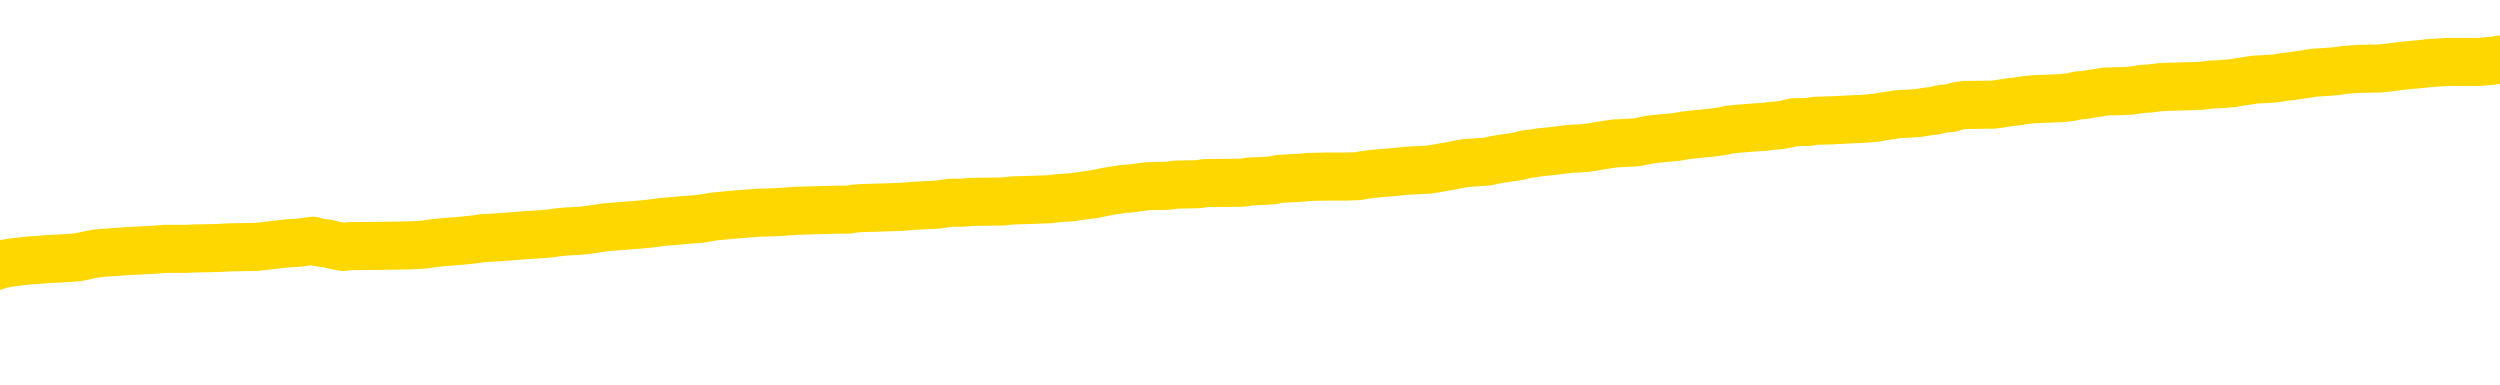 <svg xmlns="http://www.w3.org/2000/svg" version="1.1" viewBox="0 0 6500 1000">
	<path fill="none" stroke="gold" stroke-width="125" stroke-linecap="round" stroke-linejoin="round" d="M0 309192  L-1311545 309192 L-1311361 309190 L-1310871 309187 L-1310577 309186 L-1310266 309183 L-1310031 309182 L-1309978 309179 L-1309919 309176 L-1309765 309175 L-1309725 309172 L-1309592 309171 L-1309300 309169 L-1308759 309169 L-1308149 309168 L-1308101 309168 L-1307461 309166 L-1307428 309166 L-1306902 309166 L-1306769 309165 L-1306379 309162 L-1306051 309159 L-1305934 309157 L-1305723 309154 L-1305006 309154 L-1304436 309152 L-1304329 309152 L-1304154 309151 L-1303933 309148 L-1303531 309147 L-1303505 309144 L-1302578 309141 L-1302490 309138 L-1302408 309135 L-1302338 309133 L-1302040 309131 L-1301888 309128 L-1299998 309130 L-1299897 309130 L-1299635 309130 L-1299341 309131 L-1299200 309128 L-1298951 309128 L-1298916 309127 L-1298757 309126 L-1298294 309123 L-1298041 309121 L-1297828 309119 L-1297577 309117 L-1297228 309116 L-1296301 309113 L-1296207 309110 L-1295796 309109 L-1294626 309106 L-1293437 309105 L-1293344 309102 L-1293317 309099 L-1293051 309096 L-1292752 309093 L-1292623 309090 L-1292586 309088 L-1291771 309088 L-1291387 309089 L-1290327 309090 L-1290265 309090 L-1290000 309119 L-1289529 309145 L-1289337 309172 L-1289073 309199 L-1288736 309197 L-1288600 309196 L-1288145 309195 L-1287402 309193 L-1287384 309192 L-1287219 309189 L-1287151 309189 L-1286635 309187 L-1285606 309187 L-1285410 309186 L-1284921 309185 L-1284559 309183 L-1284151 309183 L-1283765 309185 L-1282061 309185 L-1281963 309185 L-1281892 309185 L-1281830 309185 L-1281646 309183 L-1281309 309183 L-1280669 309182 L-1280592 309180 L-1280531 309180 L-1280344 309179 L-1280264 309179 L-1280087 309178 L-1280068 309176 L-1279838 309176 L-1279450 309175 L-1278562 309175 L-1278522 309173 L-1278434 309172 L-1278407 309169 L-1277399 309168 L-1277249 309165 L-1277225 309164 L-1277092 309162 L-1277052 309161 L-1275794 309159 L-1275736 309159 L-1275196 309158 L-1275144 309158 L-1275097 309158 L-1274702 309157 L-1274562 309155 L-1274362 309154 L-1274216 309154 L-1274051 309154 L-1273775 309155 L-1273416 309155 L-1272863 309154 L-1272218 309152 L-1271960 309150 L-1271806 309148 L-1271405 309147 L-1271365 309145 L-1271244 309144 L-1271182 309145 L-1271168 309145 L-1271075 309145 L-1270782 309144 L-1270630 309138 L-1270300 309135 L-1270222 309133 L-1270146 309131 L-1269919 309127 L-1269853 309124 L-1269625 309121 L-1269573 309119 L-1269408 309117 L-1268402 309116 L-1268219 309114 L-1267668 309113 L-1267275 309110 L-1266878 309109 L-1266027 309106 L-1265949 309105 L-1265370 309103 L-1264929 309103 L-1264688 309102 L-1264530 309102 L-1264130 309099 L-1264109 309099 L-1263664 309098 L-1263259 309096 L-1263123 309093 L-1262948 309090 L-1262811 309088 L-1262561 309085 L-1261561 309083 L-1261479 309082 L-1261344 309081 L-1261305 309079 L-1260415 309078 L-1260200 309076 L-1259756 309075 L-1259639 309074 L-1259582 309072 L-1258906 309072 L-1258805 309071 L-1258777 309071 L-1257435 309069 L-1257029 309068 L-1256990 309067 L-1256061 309065 L-1255963 309064 L-1255830 309062 L-1255426 309061 L-1255400 309060 L-1255307 309058 L-1255091 309057 L-1254679 309054 L-1253526 309051 L-1253234 309048 L-1253206 309045 L-1252597 309044 L-1252347 309041 L-1252328 309040 L-1251398 309038 L-1251347 309036 L-1251224 309034 L-1251207 309031 L-1251051 309030 L-1250876 309027 L-1250739 309026 L-1250683 309024 L-1250575 309023 L-1250490 309022 L-1250256 309020 L-1250181 309019 L-1249873 309017 L-1249755 309016 L-1249585 309015 L-1249494 309013 L-1249391 309013 L-1249368 309012 L-1249291 309012 L-1249193 309009 L-1248826 309008 L-1248722 309006 L-1248218 309005 L-1247766 309003 L-1247728 309002 L-1247704 309000 L-1247663 308999 L-1247535 308998 L-1247434 308996 L-1246992 308995 L-1246710 308993 L-1246118 308992 L-1245987 308991 L-1245713 308988 L-1245560 308986 L-1245407 308985 L-1245322 308982 L-1245244 308981 L-1245058 308979 L-1245008 308979 L-1244980 308978 L-1244901 308977 L-1244877 308975 L-1244594 308972 L-1243990 308970 L-1242995 308968 L-1242697 308967 L-1241963 308965 L-1241718 308964 L-1241629 308963 L-1241051 308961 L-1240353 308960 L-1239601 308958 L-1239282 308957 L-1238899 308954 L-1238822 308953 L-1238188 308951 L-1238002 308950 L-1237914 308950 L-1237785 308950 L-1237472 308948 L-1237423 308947 L-1237281 308946 L-1237259 308944 L-1236291 308943 L-1235746 308941 L-1235268 308941 L-1235207 308941 L-1234883 308941 L-1234862 308940 L-1234799 308940 L-1234589 308939 L-1234512 308937 L-1234458 308936 L-1234435 308934 L-1234396 308933 L-1234380 308932 L-1233623 308930 L-1233606 308929 L-1232807 308927 L-1232654 308926 L-1231749 308925 L-1231243 308923 L-1231014 308920 L-1230972 308920 L-1230857 308919 L-1230681 308918 L-1229926 308919 L-1229791 308918 L-1229627 308916 L-1229309 308915 L-1229133 308912 L-1228111 308909 L-1228088 308906 L-1227837 308905 L-1227624 308902 L-1226990 308901 L-1226752 308898 L-1226719 308895 L-1226541 308892 L-1226461 308889 L-1226371 308888 L-1226307 308885 L-1225866 308882 L-1225843 308881 L-1225302 308880 L-1225046 308878 L-1224551 308877 L-1223674 308875 L-1223637 308874 L-1223585 308873 L-1223544 308871 L-1223426 308870 L-1223150 308868 L-1222943 308866 L-1222746 308863 L-1222722 308860 L-1222672 308857 L-1222633 308856 L-1222555 308854 L-1221958 308851 L-1221897 308850 L-1221794 308849 L-1221640 308847 L-1221008 308846 L-1220327 308844 L-1220024 308842 L-1219678 308840 L-1219480 308839 L-1219432 308836 L-1219111 308835 L-1218484 308833 L-1218337 308832 L-1218301 308830 L-1218243 308829 L-1218166 308826 L-1217925 308826 L-1217837 308825 L-1217743 308823 L-1217449 308822 L-1217315 308821 L-1217254 308819 L-1217217 308816 L-1216945 308816 L-1215939 308815 L-1215764 308814 L-1215713 308814 L-1215420 308812 L-1215228 308809 L-1214895 308808 L-1214388 308806 L-1213826 308804 L-1213811 308801 L-1213795 308799 L-1213694 308797 L-1213580 308794 L-1213540 308791 L-1213503 308790 L-1213437 308790 L-1213409 308788 L-1213270 308790 L-1212977 308790 L-1212927 308790 L-1212822 308790 L-1212558 308788 L-1212093 308787 L-1211948 308787 L-1211894 308784 L-1211837 308783 L-1211646 308781 L-1211280 308780 L-1211066 308780 L-1210871 308780 L-1210813 308780 L-1210754 308777 L-1210600 308776 L-1210331 308774 L-1209901 308781 L-1209885 308781 L-1209808 308780 L-1209744 308778 L-1209615 308769 L-1209591 308767 L-1209307 308766 L-1209259 308764 L-1209205 308763 L-1208742 308761 L-1208704 308761 L-1208663 308760 L-1208473 308759 L-1207992 308757 L-1207505 308756 L-1207489 308754 L-1207451 308753 L-1207194 308752 L-1207117 308749 L-1206887 308747 L-1206871 308745 L-1206577 308742 L-1206134 308740 L-1205687 308739 L-1205183 308738 L-1205029 308736 L-1204742 308735 L-1204702 308732 L-1204371 308731 L-1204149 308729 L-1203632 308726 L-1203556 308725 L-1203309 308722 L-1203114 308719 L-1203054 308718 L-1202278 308716 L-1202204 308716 L-1201973 308715 L-1201957 308715 L-1201895 308714 L-1201699 308712 L-1201235 308712 L-1201212 308711 L-1201082 308711 L-1199781 308711 L-1199765 308711 L-1199687 308709 L-1199594 308709 L-1199377 308709 L-1199224 308708 L-1199046 308709 L-1198992 308711 L-1198705 308712 L-1198665 308712 L-1198296 308712 L-1197856 308712 L-1197673 308712 L-1197351 308711 L-1197056 308711 L-1196610 308708 L-1196539 308707 L-1196076 308704 L-1195638 308702 L-1195456 308701 L-1194002 308698 L-1193870 308697 L-1193413 308694 L-1193187 308693 L-1192801 308690 L-1192284 308687 L-1191330 308684 L-1190536 308681 L-1189861 308680 L-1189436 308677 L-1189125 308676 L-1188895 308671 L-1188211 308667 L-1188198 308663 L-1187988 308657 L-1187966 308656 L-1187792 308653 L-1186842 308652 L-1186574 308649 L-1185759 308648 L-1185448 308645 L-1185411 308643 L-1185353 308641 L-1184737 308639 L-1184099 308636 L-1182473 308635 L-1181799 308634 L-1181157 308634 L-1181079 308634 L-1181023 308634 L-1180987 308634 L-1180959 308632 L-1180847 308629 L-1180829 308628 L-1180806 308627 L-1180653 308625 L-1180599 308622 L-1180521 308621 L-1180402 308619 L-1180304 308618 L-1180187 308617 L-1179917 308614 L-1179648 308612 L-1179630 308610 L-1179430 308608 L-1179284 308605 L-1179057 308604 L-1178923 308603 L-1178614 308601 L-1178554 308600 L-1178201 308597 L-1177852 308596 L-1177751 308594 L-1177687 308591 L-1177627 308590 L-1177243 308587 L-1176862 308586 L-1176758 308584 L-1176497 308583 L-1176226 308580 L-1176067 308579 L-1176034 308577 L-1175973 308576 L-1175831 308574 L-1175647 308573 L-1175603 308572 L-1175315 308572 L-1175299 308570 L-1175065 308570 L-1175005 308569 L-1174966 308569 L-1174386 308567 L-1174253 308566 L-1174229 308560 L-1174211 308551 L-1174194 308539 L-1174177 308528 L-1174153 308517 L-1174137 308508 L-1174116 308499 L-1174099 308489 L-1174076 308483 L-1174059 308477 L-1174038 308473 L-1174021 308470 L-1173972 308466 L-1173900 308462 L-1173865 308455 L-1173841 308449 L-1173805 308444 L-1173764 308438 L-1173727 308435 L-1173711 308430 L-1173687 308425 L-1173650 308423 L-1173633 308418 L-1173610 308416 L-1173592 308413 L-1173574 308410 L-1173558 308407 L-1173529 308403 L-1173503 308399 L-1173457 308397 L-1173441 308395 L-1173399 308393 L-1173351 308390 L-1173280 308387 L-1173265 308385 L-1173249 308382 L-1173187 308380 L-1173147 308379 L-1173108 308378 L-1172942 308376 L-1172877 308375 L-1172861 308373 L-1172817 308371 L-1172758 308369 L-1172546 308368 L-1172512 308366 L-1172470 308365 L-1172392 308364 L-1171855 308362 L-1171776 308361 L-1171672 308358 L-1171583 308357 L-1171407 308355 L-1171057 308354 L-1170901 308352 L-1170463 308351 L-1170306 308350 L-1170176 308348 L-1169473 308345 L-1169271 308344 L-1168311 308341 L-1167828 308340 L-1167729 308340 L-1167637 308338 L-1167392 308337 L-1167319 308335 L-1166876 308333 L-1166780 308331 L-1166765 308330 L-1166749 308328 L-1166724 308327 L-1166258 308326 L-1166041 308324 L-1165902 308323 L-1165608 308321 L-1165519 308320 L-1165478 308319 L-1165448 308317 L-1165276 308316 L-1165217 308314 L-1165140 308313 L-1165060 308312 L-1164990 308312 L-1164681 308310 L-1164596 308309 L-1164382 308307 L-1164347 308306 L-1163663 308305 L-1163565 308303 L-1163359 308302 L-1163313 308300 L-1163035 308299 L-1162972 308298 L-1162955 308295 L-1162877 308293 L-1162569 308290 L-1162545 308289 L-1162491 308286 L-1162468 308285 L-1162346 308283 L-1162210 308281 L-1161966 308279 L-1161840 308279 L-1161193 308278 L-1161177 308278 L-1161153 308278 L-1160972 308275 L-1160896 308274 L-1160804 308272 L-1160377 308271 L-1159961 308269 L-1159568 308267 L-1159489 308265 L-1159470 308264 L-1159107 308262 L-1158870 308261 L-1158642 308260 L-1158329 308258 L-1158251 308257 L-1158170 308254 L-1157992 308251 L-1157977 308250 L-1157711 308247 L-1157631 308245 L-1157401 308244 L-1157175 308243 L-1156859 308243 L-1156684 308241 L-1156323 308241 L-1155931 308240 L-1155862 308237 L-1155798 308236 L-1155658 308233 L-1155606 308231 L-1155504 308229 L-1155003 308227 L-1154805 308226 L-1154559 308224 L-1154373 308223 L-1154074 308222 L-1153997 308220 L-1153831 308217 L-1152947 308216 L-1152918 308213 L-1152795 308210 L-1152217 308209 L-1152139 308208 L-1151425 308208 L-1151113 308208 L-1150900 308208 L-1150884 308208 L-1150497 308208 L-1149972 308205 L-1149526 308203 L-1149196 308202 L-1149044 308200 L-1148718 308200 L-1148539 308199 L-1148458 308199 L-1148251 308196 L-1148076 308195 L-1147147 308193 L-1146258 308192 L-1146219 308191 L-1145991 308191 L-1145612 308189 L-1144824 308188 L-1144590 308186 L-1144514 308185 L-1144156 308184 L-1143585 308181 L-1143318 308179 L-1142931 308178 L-1142827 308178 L-1142657 308178 L-1142039 308178 L-1141828 308178 L-1141520 308178 L-1141467 308177 L-1141339 308175 L-1141286 308174 L-1141167 308172 L-1140831 308170 L-1139871 308168 L-1139740 308165 L-1139538 308164 L-1138907 308163 L-1138596 308161 L-1138182 308160 L-1138154 308158 L-1138009 308157 L-1137589 308155 L-1136256 308155 L-1136209 308154 L-1136081 308151 L-1136064 308150 L-1135486 308147 L-1135281 308146 L-1135251 308144 L-1135210 308143 L-1135153 308141 L-1135115 308140 L-1135037 308139 L-1134894 308137 L-1134440 308136 L-1134321 308134 L-1134036 308133 L-1133663 308132 L-1133567 308130 L-1133240 308129 L-1132886 308127 L-1132716 308126 L-1132669 308125 L-1132560 308123 L-1132471 308122 L-1132443 308120 L-1132366 308118 L-1132063 308116 L-1132029 308113 L-1131957 308112 L-1131590 308111 L-1131254 308109 L-1131173 308109 L-1130954 308108 L-1130782 308106 L-1130754 308105 L-1130257 308103 L-1129708 308101 L-1128827 308099 L-1128729 308096 L-1128652 308095 L-1128378 308094 L-1128130 308091 L-1128056 308089 L-1127995 308087 L-1127876 308085 L-1127834 308084 L-1127724 308082 L-1127647 308080 L-1126946 308078 L-1126701 308077 L-1126661 308075 L-1126505 308074 L-1125905 308074 L-1125678 308074 L-1125586 308074 L-1125111 308074 L-1124514 308071 L-1123994 308070 L-1123973 308068 L-1123828 308067 L-1123508 308067 L-1122966 308067 L-1122734 308067 L-1122563 308067 L-1122077 308066 L-1121849 308064 L-1121764 308063 L-1121418 308061 L-1121092 308061 L-1120569 308060 L-1120242 308058 L-1119641 308057 L-1119444 308054 L-1119392 308053 L-1119351 308051 L-1119070 308050 L-1118385 308047 L-1118075 308046 L-1118050 308043 L-1117859 308042 L-1117636 308040 L-1117550 308039 L-1116887 308036 L-1116862 308035 L-1116641 308032 L-1116311 308030 L-1115959 308028 L-1115754 308026 L-1115521 308023 L-1115263 308022 L-1115074 308019 L-1115027 308018 L-1114800 308016 L-1114765 308015 L-1114609 308013 L-1114394 308012 L-1114221 308011 L-1114130 308009 L-1113852 308008 L-1113609 308006 L-1113293 308005 L-1112867 308005 L-1112830 308005 L-1112346 308005 L-1112113 308005 L-1111901 308004 L-1111675 308002 L-1111125 308002 L-1110878 308001 L-1110044 308001 L-1109988 307999 L-1109966 307998 L-1109809 307997 L-1109347 307995 L-1109306 307994 L-1108966 307991 L-1108833 307990 L-1108610 307988 L-1108038 307987 L-1107566 307985 L-1107372 307984 L-1107179 307983 L-1106989 307981 L-1106888 307980 L-1106519 307978 L-1106473 307977 L-1106392 307976 L-1105098 307974 L-1105050 307973 L-1104782 307973 L-1104636 307973 L-1104085 307973 L-1103969 307971 L-1103887 307970 L-1103528 307968 L-1103304 307967 L-1103023 307966 L-1102694 307963 L-1102186 307961 L-1102073 307960 L-1101994 307959 L-1101830 307957 L-1101536 307957 L-1101067 307957 L-1100870 307959 L-1100820 307959 L-1100170 307957 L-1100048 307956 L-1099594 307956 L-1099558 307954 L-1099090 307953 L-1098979 307952 L-1098963 307950 L-1098747 307950 L-1098566 307949 L-1098035 307949 L-1097005 307949 L-1096805 307947 L-1096347 307946 L-1095399 307943 L-1095300 307942 L-1094946 307939 L-1094886 307938 L-1094871 307936 L-1094836 307935 L-1094466 307933 L-1094346 307932 L-1094104 307931 L-1093941 307929 L-1093753 307928 L-1093632 307926 L-1092562 307924 L-1091704 307922 L-1091491 307919 L-1091394 307918 L-1091220 307915 L-1090887 307914 L-1090815 307912 L-1090757 307911 L-1090582 307911 L-1090193 307909 L-1089958 307908 L-1089847 307907 L-1089730 307905 L-1088749 307904 L-1088723 307902 L-1088129 307900 L-1088096 307900 L-1087948 307898 L-1087663 307897 L-1086752 307897 L-1085805 307897 L-1085652 307895 L-1085550 307895 L-1085418 307894 L-1085275 307893 L-1085249 307891 L-1085135 307890 L-1084916 307888 L-1084235 307887 L-1084106 307886 L-1083802 307884 L-1083562 307881 L-1083230 307880 L-1082591 307879 L-1082249 307876 L-1082187 307874 L-1082031 307874 L-1081110 307874 L-1080639 307874 L-1080596 307874 L-1080583 307873 L-1080541 307871 L-1080519 307870 L-1080492 307869 L-1080349 307867 L-1079926 307866 L-1079591 307866 L-1079400 307864 L-1078971 307864 L-1078783 307863 L-1078394 307860 L-1077860 307859 L-1077487 307857 L-1077466 307857 L-1077216 307856 L-1077098 307855 L-1077022 307853 L-1076886 307852 L-1076846 307850 L-1076767 307849 L-1076372 307848 L-1075876 307846 L-1075764 307843 L-1075591 307842 L-1075283 307841 L-1074836 307839 L-1074513 307838 L-1074370 307835 L-1073943 307832 L-1073790 307829 L-1073735 307826 L-1072921 307825 L-1072901 307824 L-1072529 307822 L-1072472 307822 L-1071343 307821 L-1071276 307821 L-1070717 307819 L-1070523 307818 L-1070386 307817 L-1070153 307815 L-1069806 307814 L-1069771 307811 L-1069736 307810 L-1069668 307807 L-1069319 307805 L-1069147 307804 L-1068662 307803 L-1068645 307801 L-1068320 307800 L-1068163 307798 L-1067022 307796 L-1066997 307794 L-1066805 307791 L-1066612 307790 L-1066362 307789 L-1066344 307787 L-1065324 307786 L-1065027 307784 L-1064951 307783 L-1064815 307780 L-1064639 307779 L-1064062 307776 L-1063847 307774 L-1063783 307773 L-1063652 307772 L-1063616 307769 L-1063092 307767 L-1062954 308321 L-1062940 308321 L-1062917 308321 L-1062897 308321 L-1062670 307766 L-1061894 307766 L-1061852 307766 L-1061485 307766 L-1061406 307765 L-1061354 307763 L-1060681 307762 L-1059939 307760 L-1059514 307760 L-1059066 307759 L-1058005 307758 L-1057693 307755 L-1057283 307755 L-1057211 307753 L-1056686 307753 L-1056592 307753 L-1056574 307753 L-1056129 307752 L-1055944 307749 L-1055164 307746 L-1054491 307745 L-1054079 307741 L-1053847 307738 L-1053707 307737 L-1053625 307734 L-1053605 307732 L-1053529 307732 L-1053400 307731 L-1053084 307732 L-1052859 307732 L-1052534 307731 L-1052472 307731 L-1052102 307731 L-1052069 307731 L-1051860 307731 L-1051193 307731 L-1051115 307731 L-1050958 307728 L-1050847 307728 L-1050520 307727 L-1050366 307725 L-1050025 307725 L-1049968 307722 L-1049629 307720 L-1049426 307718 L-1049373 307715 L-1047996 307714 L-1047867 307713 L-1047433 307711 L-1047113 307710 L-1046285 307707 L-1046162 307706 L-1045431 307703 L-1045275 307700 L-1045234 307699 L-1045181 307697 L-1045157 307696 L-1045043 307694 L-1044747 307693 L-1044457 307692 L-1044403 307690 L-1044282 307689 L-1044252 307687 L-1044152 307686 L-1043708 307686 L-1043557 307684 L-1042721 307684 L-1042179 307683 L-1041845 307683 L-1041829 307682 L-1041753 307680 L-1041637 307679 L-1041442 307677 L-1041178 307676 L-1040344 307675 L-1040247 307673 L-1039726 307672 L-1039684 307670 L-1039585 307669 L-1038757 307669 L-1038622 307668 L-1038283 307668 L-1037729 307666 L-1037349 307665 L-1037186 307663 L-1036876 307662 L-1036064 307661 L-1035758 307659 L-1035489 307659 L-1035167 307659 L-1034847 307661 L-1034571 307661 L-1033743 307658 L-1033647 307656 L-1033555 307652 L-1033450 307648 L-1033064 307644 L-1032584 307641 L-1032567 307639 L-1032449 307638 L-1032081 307635 L-1031986 307634 L-1031152 307631 L-1031075 307630 L-1030775 307628 L-1030685 307627 L-1030277 307624 L-1030167 307621 L-1029468 307620 L-1028995 307618 L-1028935 307617 L-1028716 307614 L-1028442 307613 L-1028329 307611 L-1027302 307610 L-1026915 307609 L-1026895 307607 L-1026562 307606 L-1026318 307604 L-1025884 307603 L-1025774 307602 L-1025657 307600 L-1025205 307597 L-1024615 307596 L-1024278 307595 L-1022385 307593 L-1022271 307590 L-1022060 307589 L-1020741 307587 L-1020635 307271 L-1020569 306959 L-1020533 306671 L-1020471 306671 L-1019971 306984 L-1019296 307294 L-1019274 307579 L-1019004 307576 L-1018036 307576 L-1017347 307575 L-1017185 307573 L-1016644 307572 L-1016554 307571 L-1015535 307569 L-1014587 307566 L-1014221 307568 L-1014119 307569 L-1013530 307569 L-1013471 307569 L-1013371 307568 L-1012930 307565 L-1012823 307564 L-1012381 307562 L-1011381 307558 L-1011125 307554 L-1011022 307550 L-1010892 307547 L-1010525 307544 L-1009944 307541 L-1009913 307540 L-1009598 307538 L-1007615 307537 L-1007499 307535 L-1007431 307535 L-1007073 307534 L-1005454 307533 L-1005277 307533 L-1005132 307533 L-1004310 307534 L-1004257 307535 L-1004203 307535 L-1003768 307535 L-1002788 307537 L-1002714 307537 L-1001629 307535 L-1001416 307535 L-1000700 307533 L-1000312 307531 L-1000093 307528 L-999774 307526 L-999280 307523 L-999152 307521 L-998923 307519 L-998691 307516 L-998632 307514 L-998342 307513 L-998070 307510 L-997040 307509 L-995375 307507 L-994956 307506 L-994819 307505 L-994662 307505 L-994357 307503 L-994129 307500 L-993971 307499 L-993811 307496 L-993642 307493 L-993595 307492 L-993542 307490 L-993520 307490 L-993134 307489 L-992884 307489 L-992613 307489 L-992453 307489 L-992363 307489 L-990704 307489 L-990539 307490 L-990159 307489 L-989699 307489 L-989090 307486 L-987997 307485 L-987565 307483 L-987534 307482 L-987472 307481 L-987454 307479 L-985750 307478 L-985708 307476 L-985242 307475 L-985055 307474 L-985023 307471 L-984428 307469 L-984378 307468 L-984055 307467 L-984005 307465 L-983794 307464 L-983776 307462 L-983510 307460 L-983457 307458 L-982988 307457 L-982478 307454 L-982399 307454 L-982105 307452 L-982088 307451 L-982050 307450 L-981979 307448 L-981822 307447 L-980875 307447 L-980819 307447 L-980298 307447 L-980106 307445 L-980005 307445 L-979779 307444 L-979269 307444 L-978881 307482 L-978811 307482 L-978463 307481 L-978106 307479 L-976977 307438 L-976926 307436 L-976700 307434 L-976666 307433 L-976541 307430 L-976442 307430 L-976178 307430 L-975437 307431 L-974859 307431 L-974565 307431 L-973859 307431 L-973681 307430 L-973657 307430 L-973022 307429 L-972710 307427 L-972314 307427 L-972284 307426 L-972263 307424 L-972109 307423 L-971424 307423 L-971408 307423 L-971068 307423 L-970795 307422 L-970758 307420 L-970702 307417 L-970680 307416 L-970608 307415 L-970276 307413 L-970170 307412 L-970141 307409 L-969943 307408 L-969790 307406 L-968922 307405 L-968360 307402 L-968344 307402 L-968242 307400 L-968140 307402 L-967994 307402 L-967915 307402 L-967878 307400 L-967822 307399 L-967749 307398 L-967604 307396 L-967122 307396 L-966718 307395 L-965851 307396 L-965831 307396 L-965574 307396 L-965497 307396 L-965468 307395 L-965457 307392 L-965440 307391 L-965147 307389 L-965108 307388 L-965036 307386 L-964962 307385 L-964757 307384 L-964598 307379 L-964296 307375 L-964219 307370 L-964202 307365 L-963985 307363 L-963754 307363 L-963644 307364 L-963274 307365 L-963116 307365 L-962885 307365 L-962716 307365 L-962571 307364 L-962439 307363 L-961163 307360 L-960760 307357 L-960699 307355 L-960582 307353 L-960157 307351 L-960142 307348 L-960080 307347 L-959806 307344 L-959694 307343 L-959412 307340 L-959134 307339 L-958709 307336 L-958687 307334 L-958609 307333 L-958483 307332 L-957897 307330 L-957505 307329 L-957170 307327 L-956581 307326 L-956478 307326 L-956308 307325 L-956172 307325 L-955344 307323 L-954159 307322 L-954123 307320 L-954067 307320 L-953847 307319 L-953642 307319 L-953487 307319 L-953230 307318 L-953154 307316 L-952611 307315 L-952575 307313 L-952326 307312 L-951939 307310 L-951113 307309 L-950755 307308 L-950444 307308 L-950186 307306 L-949963 307305 L-949556 307303 L-949440 307302 L-949256 307301 L-949203 307301 L-949015 307299 L-948844 307298 L-948815 307296 L-948535 307295 L-948224 307294 L-948086 307292 L-947777 307291 L-947583 307291 L-947567 307289 L-946848 307289 L-946714 307287 L-946417 307285 L-946326 307284 L-945726 307284 L-945687 307282 L-945609 307281 L-944988 307280 L-944837 307277 L-944796 307275 L-944486 307274 L-944294 307273 L-944101 307270 L-944045 307267 L-943737 307266 L-943684 307264 L-943630 307266 L-943604 307266 L-943479 307266 L-942669 307264 L-942592 307263 L-942052 307261 L-941783 307260 L-941123 307258 L-940216 307257 L-939974 307256 L-939442 307254 L-939225 307253 L-938117 307254 L-938067 307254 L-937292 307254 L-936744 307253 L-936633 307251 L-936480 307249 L-936425 307247 L-936259 307246 L-935882 307244 L-935435 307243 L-935380 307242 L-935225 307240 L-934545 307239 L-934325 307237 L-933807 307236 L-932958 307233 L-932942 307232 L-931151 307230 L-930597 307229 L-930480 307228 L-929474 307226 L-929438 307225 L-929205 307225 L-929112 307225 L-929072 307225 L-928740 307223 L-928388 307222 L-928123 307219 L-927836 307218 L-927526 307215 L-927272 307212 L-927178 307211 L-926688 307209 L-926481 307208 L-925915 307206 L-925801 307208 L-925449 307206 L-925398 307206 L-925358 307206 L-924754 307204 L-924021 307201 L-923439 307198 L-923204 307195 L-922664 307191 L-922511 307188 L-922009 307187 L-921800 307184 L-921777 307184 L-921718 307183 L-920755 307183 L-920578 307181 L-920136 307180 L-920111 307177 L-919956 307176 L-919875 307176 L-919724 307177 L-919078 307177 L-919028 307176 L-917908 307174 L-916924 307173 L-916862 307171 L-916142 307170 L-915277 307168 L-914898 307167 L-914679 307167 L-913920 307166 L-913868 307164 L-913558 307161 L-912707 307161 L-912514 307160 L-912337 307159 L-912113 307159 L-911986 307157 L-911794 307157 L-911562 307156 L-911392 307157 L-911105 307156 L-910826 307156 L-910743 307154 L-910572 307153 L-910556 307150 L-910402 307149 L-910363 307147 L-909587 307146 L-909511 307146 L-909279 307143 L-908852 307142 L-908506 307140 L-907923 307139 L-907654 307139 L-907395 307139 L-907266 307136 L-907250 307135 L-907136 307133 L-907112 307132 L-906878 307131 L-906842 307129 L-905526 307129 L-905470 307128 L-904791 307125 L-904219 307125 L-904093 307125 L-903940 307125 L-903863 307125 L-903551 307122 L-903278 307121 L-903189 307118 L-903087 307118 L-902159 307116 L-902083 307116 L-901719 307116 L-901695 307115 L-901658 307114 L-900883 307111 L-900791 307109 L-900651 307108 L-900249 307107 L-899987 307107 L-899744 307108 L-899530 307107 L-899449 307107 L-899373 307107 L-899296 307107 L-899110 307108 L-899043 307108 L-898794 307108 L-898739 307107 L-898601 307105 L-898521 307102 L-898408 307101 L-898185 307100 L-898021 307098 L-897980 307097 L-897810 307095 L-897439 307094 L-897425 307093 L-897309 307091 L-896587 307090 L-896551 307088 L-896418 307088 L-896071 307087 L-895659 307087 L-895623 307087 L-895545 307086 L-895506 307084 L-895142 307083 L-894938 307081 L-894923 307080 L-894577 307079 L-894229 307079 L-893903 307079 L-893801 307077 L-893649 307077 L-893454 307076 L-893223 307076 L-893130 307076 L-892974 307076 L-892897 307076 L-892857 307074 L-892743 307073 L-892720 307071 L-892469 307071 L-892330 307069 L-891752 307064 L-890924 307062 L-890436 307059 L-890315 307057 L-890276 307056 L-890264 307055 L-890112 307052 L-890011 307049 L-889778 307048 L-889387 307045 L-889083 307043 L-889067 307042 L-888897 307041 L-888658 307038 L-888062 307038 L-887458 307036 L-887418 307036 L-887378 307036 L-887225 307035 L-887172 307034 L-887109 307032 L-887041 307031 L-886986 307028 L-886961 307026 L-886914 307025 L-886820 307022 L-886683 307021 L-886529 307019 L-886397 307018 L-886356 307018 L-886321 307017 L-886259 307015 L-885986 307012 L-885671 307011 L-885630 307008 L-885545 307007 L-885368 307005 L-885130 307004 L-884773 307003 L-884743 307001 L-884174 307000 L-884051 306998 L-883815 306997 L-883792 306997 L-883511 306996 L-883225 306996 L-882970 306996 L-882398 306994 L-882101 306993 L-882025 306991 L-881326 306990 L-881248 306989 L-881213 306987 L-881187 306986 L-881135 306983 L-880942 306981 L-880801 306979 L-880765 306977 L-880725 306976 L-880130 306974 L-879897 306973 L-879614 306983 L-879559 306991 L-879486 307001 L-879407 307010 L-879171 307007 L-878927 307005 L-878792 307004 L-878685 307003 L-878606 307001 L-878219 306998 L-878092 306997 L-877939 306996 L-877901 306994 L-877756 306993 L-877534 306991 L-877360 306990 L-877291 306989 L-876470 306986 L-876453 306986 L-876159 306984 L-875371 306983 L-875061 306983 L-874915 306981 L-874687 306980 L-874486 306977 L-873549 306976 L-873512 306974 L-873490 306973 L-873449 306970 L-873180 306969 L-872584 306967 L-872520 306966 L-872485 306965 L-872468 306963 L-871773 306963 L-871571 306963 L-871539 306963 L-871206 306963 L-871098 306962 L-870474 306959 L-869969 306958 L-869932 306955 L-869490 306955 L-869394 306953 L-869235 306953 L-868922 306953 L-868910 306953 L-868469 306955 L-867987 306956 L-867858 306956 L-867538 306956 L-867470 306955 L-867166 306955 L-866990 306953 L-866796 306952 L-866553 306949 L-866356 306946 L-866330 306944 L-865752 306942 L-865682 306941 L-865273 306939 L-865218 306938 L-865172 306936 L-864808 306935 L-864662 306934 L-864456 306932 L-864360 306932 L-864205 306931 L-864144 306929 L-863996 306927 L-863895 306925 L-863338 306925 L-863316 306928 L-863144 306929 L-862602 306931 L-862541 306931 L-862487 306928 L-862459 306925 L-862387 306924 L-862371 306921 L-862308 306920 L-862271 306917 L-862117 306915 L-861791 306914 L-861225 306913 L-861210 306911 L-861148 306908 L-861047 306906 L-861000 306906 L-860758 306904 L-860336 306904 L-860181 306904 L-858439 306901 L-857898 306900 L-856954 306899 L-856545 306897 L-856004 306894 L-855807 306893 L-855639 306892 L-855343 306890 L-855228 306889 L-855213 306889 L-855058 306887 L-854918 306886 L-854842 306883 L-854710 306883 L-854362 306883 L-853991 306884 L-853394 306884 L-853218 306884 L-853062 306883 L-852793 306882 L-852641 306882 L-852350 306886 L-852326 306889 L-852243 306892 L-852016 306894 L-851316 306893 L-851189 306892 L-850758 306890 L-850664 306889 L-849459 306889 L-849410 306887 L-849117 306887 L-848713 306886 L-848437 306883 L-848418 306882 L-848300 306880 L-848224 306879 L-848043 306877 L-847563 306876 L-847111 306873 L-846701 306872 L-846671 306870 L-846252 306869 L-846138 306869 L-846020 306869 L-846005 306869 L-845811 306868 L-845789 306865 L-845557 306863 L-845114 306862 L-844794 306859 L-844330 306859 L-844164 306858 L-844009 306856 L-843853 306856 L-843400 306856 L-843081 306856 L-843026 306858 L-842655 306858 L-842617 306859 L-842291 306859 L-842174 306858 L-842075 306856 L-841749 306854 L-841362 306852 L-841101 306851 L-840743 306848 L-840487 306847 L-838316 306845 L-838267 306844 L-838245 306842 L-837833 306842 L-837771 306842 L-837701 306844 L-837470 306844 L-837160 306842 L-836856 306839 L-836812 306838 L-836504 306837 L-836371 306835 L-836155 306834 L-835443 306832 L-835287 306832 L-835149 306831 L-835000 306831 L-834979 306831 L-834785 306830 L-834760 306828 L-834668 306827 L-834647 306825 L-834630 306824 L-834530 306823 L-833601 306821 L-833143 306821 L-832051 306818 L-831629 306818 L-831225 306817 L-831186 306816 L-830933 306814 L-830158 306811 L-830142 306810 L-830118 306809 L-829925 306807 L-829188 306806 L-828919 306804 L-828879 306803 L-828480 306800 L-828455 306799 L-827665 306797 L-826985 306796 L-825614 306794 L-825344 306793 L-825296 306792 L-824758 306789 L-824725 306787 L-824623 306785 L-824300 306783 L-824220 306782 L-823951 306782 L-823039 306780 L-822900 306780 L-822651 306778 L-822106 306778 L-821684 306776 L-821491 306775 L-821475 306775 L-821337 306772 L-821243 306771 L-821116 306769 L-820856 306768 L-820831 306765 L-820740 306764 L-820430 306762 L-820370 306761 L-820253 306761 L-819903 306761 L-819092 306761 L-818861 306758 L-818032 306758 L-817800 306755 L-817583 306754 L-817065 306754 L-816427 306752 L-816010 306751 L-815688 306750 L-815207 306748 L-814782 306748 L-814721 306747 L-814372 306747 L-814332 306745 L-814318 306744 L-814218 306741 L-814173 306741 L-813688 306740 L-812886 306740 L-812552 306740 L-811470 306738 L-810990 306737 L-810967 306735 L-810827 306734 L-810272 306733 L-809575 306731 L-809266 306730 L-809044 306728 L-808939 306727 L-808837 306724 L-808166 306723 L-808072 306721 L-808050 306721 L-807972 306720 L-807794 306720 L-807622 306720 L-807442 306719 L-807428 306717 L-807352 306716 L-807188 306714 L-806673 306713 L-806657 306712 L-806517 306712 L-806154 306710 L-806130 306710 L-805999 306709 L-805975 306707 L-805612 306706 L-805087 306703 L-804993 306702 L-804777 306699 L-804684 306697 L-804659 306696 L-804195 306695 L-804118 306695 L-803716 306693 L-803266 306693 L-802014 306692 L-801975 306690 L-801544 306689 L-801511 306688 L-800792 306686 L-800616 306685 L-800480 306683 L-800173 306682 L-800118 306681 L-800094 306678 L-800077 306675 L-799902 306674 L-799713 306672 L-799205 306672 L-798832 306661 L-798493 306648 L-798455 306637 L-797736 306627 L-797642 306626 L-797603 306624 L-797062 306624 L-797039 306623 L-796636 306622 L-796210 306620 L-795939 306620 L-795760 306619 L-795514 306616 L-795491 306615 L-795434 306612 L-794817 306610 L-794315 306609 L-793928 306609 L-793309 306610 L-793093 306610 L-792937 306612 L-791645 306609 L-791546 306607 L-791103 306605 L-790772 306603 L-790472 306600 L-790229 306599 L-789494 306596 L-788915 306595 L-788086 306593 L-787985 306592 L-787428 306591 L-787290 306589 L-785648 306588 L-785587 306588 L-785493 306588 L-784526 306588 L-784349 306586 L-784062 306586 L-783844 306586 L-783766 306585 L-783494 306585 L-783379 306584 L-783226 306582 L-782916 306581 L-782837 306579 L-782746 306579 L-782669 306578 L-782553 306578 L-782374 306577 L-782282 306575 L-782243 306574 L-781740 306574 L-781522 306572 L-781392 306572 L-781237 306571 L-781183 306570 L-781058 306570 L-780673 306568 L-780165 306567 L-780092 306565 L-779612 306564 L-779535 306563 L-779435 306563 L-779202 306561 L-778737 306561 L-778507 306561 L-778490 306561 L-778258 306561 L-778103 306561 L-778042 306561 L-777849 306560 L-777578 306557 L-776827 306555 L-775873 306555 L-775837 306554 L-775612 306554 L-775173 306554 L-774892 306551 L-774544 306550 L-773474 306548 L-772547 306548 L-772416 306548 L-772369 306548 L-772300 306547 L-772145 306547 L-772068 306544 L-771894 306541 L-771459 306539 L-771255 306537 L-771195 306534 L-770612 306533 L-770458 306530 L-770343 306529 L-770302 306527 L-770133 306526 L-769996 306525 L-769785 306522 L-769707 306520 L-769684 306519 L-769475 306516 L-769065 306515 L-769041 306513 L-768818 306512 L-768672 306510 L-768638 306509 L-768624 306508 L-768602 306506 L-768368 306505 L-768183 306503 L-767966 306502 L-767940 306501 L-767251 306499 L-767148 306498 L-767112 306496 L-767091 306495 L-766897 306494 L-766844 306492 L-766727 306489 L-766646 306489 L-766535 306488 L-766220 306487 L-765761 306485 L-765506 306484 L-765272 306481 L-765142 306480 L-764789 306478 L-764730 306477 L-764577 306475 L-764005 306473 L-763919 306471 L-763765 306468 L-763469 306465 L-763099 306463 L-762796 306460 L-762720 306458 L-762315 306457 L-762147 306457 L-762003 306457 L-761463 306457 L-761402 306457 L-761386 306454 L-761220 306453 L-761014 306451 L-760940 306451 L-760847 306450 L-760437 306449 L-760421 306447 L-760398 306447 L-760205 306446 L-760128 306458 L-759957 306471 L-759895 306482 L-759880 306495 L-759365 306494 L-759144 306492 L-758525 306489 L-758271 306488 L-758077 306487 L-758038 306485 L-757965 306485 L-757900 306485 L-757249 306485 L-757210 306487 L-757036 306487 L-756970 306487 L-756296 306487 L-755907 306484 L-755645 306482 L-755408 306481 L-755330 306478 L-755314 306475 L-755112 306474 L-754742 306471 L-754516 306470 L-753881 306468 L-753860 306468 L-753473 306467 L-753380 306467 L-753322 306465 L-753046 306464 L-752736 306464 L-752659 306463 L-751808 306464 L-751465 306471 L-751028 306480 L-750594 306487 L-750099 306494 L-749950 306492 L-749681 306494 L-748443 306495 L-748387 306498 L-746623 306499 L-746432 306498 L-745422 306496 L-745271 306495 L-744896 306498 L-744575 306501 L-743969 306503 L-743900 306506 L-743723 306505 L-742894 306503 L-742755 306502 L-742369 306501 L-742184 306499 L-742141 306498 L-742021 306496 L-741811 306495 L-741363 306492 L-741015 306491 L-740883 306489 L-740474 306488 L-740124 306488 L-739839 306487 L-739645 306485 L-739490 306485 L-739327 306484 L-739258 306482 L-739158 306482 L-738925 306481 L-738809 306481 L-738755 306480 L-738213 306480 L-737749 306478 L-736567 306478 L-736434 306478 L-736409 306478 L-736356 306478 L-735689 306478 L-734654 306475 L-734460 306474 L-734281 306473 L-734129 306473 L-734088 306471 L-734073 306471 L-734012 306470 L-733687 306468 L-732526 306467 L-732333 306465 L-732155 306464 L-731041 306463 L-730182 306461 L-730075 306461 L-729602 306460 L-729409 306460 L-727087 306458 L-727010 306457 L-726889 306454 L-726854 306453 L-726817 306450 L-726722 306446 L-726507 306443 L-725925 306440 L-725539 306439 L-724766 306437 L-724688 306436 L-723991 306436 L-723450 306436 L-723409 306435 L-723279 306435 L-722814 306433 L-722776 306432 L-722641 306430 L-722273 306429 L-722243 306428 L-722093 306428 L-721693 306426 L-719869 306428 L-719062 306426 L-718343 306426 L-718326 306426 L-718013 306423 L-717451 306422 L-716950 306420 L-716431 306419 L-716409 306418 L-714665 306416 L-714496 306415 L-714301 306413 L-713407 306412 L-712888 306409 L-712678 306408 L-712420 306406 L-711711 306405 L-710760 306404 L-710102 306402 L-710063 306399 L-709776 306398 L-709694 306397 L-709598 306397 L-709466 306395 L-709389 306395 L-708654 306395 L-708317 306394 L-708267 306395 L-708012 306395 L-707726 306394 L-707300 306394 L-706719 306392 L-706461 306392 L-706309 306391 L-706062 306391 L-706023 306391 L-705226 306390 L-705188 306388 L-705011 306388 L-704602 306385 L-704374 306385 L-704297 306385 L-704166 306385 L-704050 306384 L-703702 306383 L-703638 306381 L-703486 306380 L-702745 306378 L-702634 306377 L-702464 306376 L-702425 306374 L-702130 306374 L-701728 306374 L-701552 306374 L-701458 306374 L-701148 306373 L-700347 306371 L-699888 306368 L-699368 306367 L-698880 306366 L-698184 306364 L-697138 306363 L-696869 306363 L-696815 306361 L-696654 306361 L-696403 306361 L-696157 306360 L-696078 306359 L-695864 306356 L-695552 306354 L-695088 306352 L-695074 306350 L-694777 306350 L-694764 306349 L-693773 306347 L-693101 306346 L-692766 306343 L-692149 306343 L-692012 306342 L-691374 306340 L-691243 306339 L-690292 306336 L-690193 306333 L-689633 306332 L-689225 306332 L-688796 306332 L-688705 306331 L-687871 306331 L-687507 306331 L-687468 306332 L-687336 306333 L-687159 306333 L-686942 306333 L-686888 306332 L-686731 306329 L-686478 306328 L-685378 306326 L-685301 306325 L-685081 306323 L-684950 306321 L-684914 306319 L-684721 306318 L-684621 306316 L-684138 306315 L-683853 306314 L-683693 306312 L-683598 306309 L-683327 306308 L-683057 306307 L-683041 306301 L-682902 306297 L-682764 306293 L-682437 306287 L-682128 306284 L-682088 306283 L-682012 306280 L-681896 306278 L-681046 306276 L-680719 306274 L-680388 306273 L-680255 306273 L-680039 306273 L-680023 306273 L-679343 306273 L-679249 306270 L-679226 306269 L-679210 306266 L-679172 306264 L-678760 306262 L-678491 306260 L-678451 306259 L-678082 306259 L-677872 306257 L-676790 306257 L-676773 306256 L-676745 306255 L-676724 306255 L-676347 306252 L-676092 306250 L-675844 306248 L-675705 306245 L-675573 306243 L-675241 306242 L-675148 306241 L-675087 306239 L-674529 306238 L-674468 306236 L-674312 306235 L-674118 306233 L-673926 306232 L-673910 306231 L-673871 306229 L-673833 306228 L-673562 306226 L-673439 306225 L-673406 306224 L-673307 306224 L-673151 306224 L-673010 306224 L-672726 306222 L-672401 306222 L-671705 306221 L-671682 306221 L-671172 306221 L-670327 306221 L-669963 306219 L-669809 306218 L-669205 306218 L-669035 306218 L-668974 306218 L-668919 306217 L-667863 306215 L-667845 306215 L-666939 306215 L-666918 306215 L-666751 306214 L-666508 306214 L-666458 306212 L-666404 306210 L-666266 306208 L-666227 306207 L-665298 306205 L-665243 306205 L-665121 306205 L-665050 306205 L-664934 306205 L-664755 306207 L-663773 306205 L-663634 306205 L-663516 306203 L-663221 306200 L-662974 306198 L-662937 306197 L-662883 306198 L-662861 306198 L-662728 306198 L-662649 306198 L-662511 306197 L-661888 306197 L-661722 306196 L-661258 306196 L-661081 306193 L-661065 306191 L-661004 306190 L-660888 306189 L-660405 306187 L-659710 306186 L-659337 306184 L-659168 306183 L-658202 306181 L-658047 306180 L-657869 306180 L-657776 306179 L-657521 306179 L-657350 306179 L-656703 306177 L-656692 306177 L-656112 306176 L-655974 306176 L-655919 306173 L-655184 306172 L-655145 306170 L-655068 306170 L-654426 306169 L-653651 306169 L-653559 306167 L-653510 306167 L-653495 306166 L-653458 306166 L-653442 306163 L-653379 306162 L-653363 306160 L-653343 306160 L-653188 306159 L-653149 306158 L-653133 306156 L-653094 306155 L-652955 306153 L-652878 306152 L-652514 306151 L-652166 306149 L-651392 306148 L-650790 306146 L-650594 306145 L-650363 306145 L-650226 306144 L-649588 306144 L-649298 306142 L-649277 306142 L-648817 306141 L-648584 306141 L-648529 306139 L-648490 306138 L-647987 306136 L-647437 306135 L-646649 306134 L-645526 306134 L-644632 306132 L-644544 306132 L-644245 306131 L-644173 306129 L-644057 306128 L-642880 306127 L-642532 306125 L-642510 306124 L-641990 306122 L-641844 306121 L-641735 306120 L-641526 306118 L-641371 306117 L-641349 306115 L-641155 306114 L-641078 306113 L-640934 306111 L-640133 306110 L-639987 306108 L-639707 306107 L-639530 306106 L-639220 306104 L-638409 306103 L-637480 306103 L-635889 306101 L-635645 306100 L-635004 306099 L-634809 306097 L-634731 306096 L-634213 306094 L-633981 306094 L-633958 306093 L-633826 306093 L-633487 306091 L-633476 306090 L-633260 306089 L-633223 306087 L-632681 306086 L-632152 306083 L-632085 306082 L-631792 306080 L-631244 306077 L-631209 306076 L-631156 306075 L-631057 306072 L-630824 306072 L-630244 306072 L-630147 306073 L-630072 306073 L-629740 306072 L-628990 306070 L-628951 306069 L-628272 306069 L-628117 306069 L-627791 306068 L-627575 306066 L-627343 306066 L-627047 306065 L-626801 306063 L-626450 306062 L-626397 306061 L-625637 306059 L-624944 306056 L-624593 306054 L-624129 306052 L-623496 306051 L-623087 306049 L-623009 306051 L-622583 306051 L-621941 306049 L-621772 306049 L-621030 306048 L-620842 306047 L-620547 306045 L-619975 306044 L-619950 306042 L-618930 306042 L-618443 306041 L-618350 306041 L-618289 306039 L-618001 306038 L-617715 306037 L-617654 306035 L-617474 306035 L-616763 306034 L-616587 306032 L-616389 306031 L-616237 306030 L-616145 306028 L-616083 306027 L-615541 306027 L-615231 306025 L-615139 306023 L-615062 306020 L-614494 306018 L-614404 306018 L-614149 306016 L-613822 306013 L-613785 306009 L-613630 306004 L-613398 306003 L-613076 306002 L-611943 306000 L-611744 305999 L-611219 305997 L-610974 305997 L-610728 305996 L-610648 305994 L-610628 305992 L-610552 305990 L-610496 305987 L-610419 305986 L-610380 305985 L-610201 305982 L-610164 305980 L-609933 305979 L-608695 305978 L-608368 305976 L-608328 305973 L-607547 305972 L-607400 305971 L-606408 305969 L-606202 305969 L-605776 305969 L-605649 305969 L-605244 305971 L-605156 305969 L-604499 305968 L-603792 305966 L-603184 305965 L-602990 305964 L-602757 305961 L-602139 305959 L-601843 305957 L-601404 305955 L-601249 305954 L-601094 305952 L-600338 305949 L-599988 305948 L-599586 305948 L-599547 305947 L-598541 305947 L-598221 305947 L-597974 305945 L-597274 305942 L-597201 305941 L-596889 305940 L-595808 305938 L-595617 305937 L-595383 305937 L-595188 305935 L-594688 305934 L-593934 305934 L-593821 305934 L-593620 305934 L-593579 305933 L-593487 305931 L-593174 305930 L-593085 305928 L-592969 305927 L-592651 305927 L-592582 305926 L-592558 305924 L-592196 305923 L-592157 305921 L-591940 305920 L-591437 305921 L-590835 305923 L-590624 305926 L-590470 305927 L-590433 305927 L-590388 305924 L-590354 305923 L-590221 305921 L-589812 305920 L-589441 305919 L-589388 305917 L-589371 305916 L-589292 305914 L-588883 305913 L-588729 305912 L-588714 305909 L-588674 305907 L-588496 305904 L-588420 305903 L-588188 305902 L-587398 305900 L-587321 305900 L-586586 305897 L-586430 305896 L-586190 305893 L-586129 305890 L-586043 305889 L-586021 305886 L-585903 305883 L-585888 305881 L-585827 305878 L-585789 305876 L-585695 305875 L-585673 305875 L-585557 305874 L-585324 305872 L-585154 305869 L-584334 305869 L-583933 305868 L-583777 305868 L-583272 305868 L-583158 305868 L-582562 305868 L-582187 305867 L-582136 305867 L-581942 305865 L-581245 305865 L-581207 305864 L-581062 305864 L-580837 305862 L-580575 305861 L-580202 305860 L-579776 305858 L-579647 305857 L-579627 305854 L-579133 305854 L-578437 305852 L-578205 305854 L-578051 305854 L-577083 305854 L-576858 305855 L-576580 305855 L-576565 305854 L-576039 305852 L-575510 305851 L-575362 305850 L-575342 305848 L-574800 305847 L-574490 305845 L-574373 305843 L-574181 305840 L-574045 305837 L-573718 305836 L-573601 305834 L-573291 305834 L-572865 305833 L-572810 305833 L-572577 305834 L-572480 305834 L-572347 305834 L-572051 305834 L-571937 305833 L-571572 305831 L-571260 305831 L-570777 305830 L-570606 305829 L-570358 305827 L-570142 305826 L-569616 305824 L-569430 305822 L-569075 305820 L-568439 305819 L-568285 305816 L-567544 305815 L-567124 305813 L-566944 305812 L-566868 305812 L-566737 305810 L-566443 305809 L-566402 305807 L-566172 305807 L-565980 305806 L-565725 305806 L-565298 305805 L-565189 305803 L-564571 305803 L-564389 305803 L-563178 305803 L-562531 305805 L-562380 305805 L-562342 305805 L-562211 305805 L-562109 305803 L-562094 305802 L-562012 305800 L-561800 305799 L-561684 305798 L-561321 305796 L-560949 305795 L-560253 305793 L-559850 305792 L-559745 305791 L-559727 305789 L-558782 305788 L-558587 305785 L-558435 305784 L-558380 305781 L-557624 305781 L-557606 305784 L-557117 305785 L-556987 305788 L-556794 305788 L-555904 305786 L-555864 305785 L-555826 305784 L-555749 305782 L-555710 305782 L-555633 305781 L-555550 305779 L-555285 305778 L-555053 305777 L-554991 305775 L-554510 305774 L-554174 305774 L-554063 305772 L-553869 305771 L-553693 305770 L-553633 305770 L-553597 305768 L-553327 305767 L-552629 305764 L-552576 305761 L-552282 305758 L-551880 305755 L-551316 305754 L-550443 305753 L-550138 305751 L-550100 305750 L-549978 305748 L-549379 305747 L-549249 305746 L-549049 305744 L-549012 305743 L-548398 305741 L-548219 305740 L-548205 305737 L-547986 305736 L-547908 305733 L-547601 305733 L-547469 305732 L-547237 305732 L-546903 305732 L-546811 305730 L-546711 305729 L-546673 305727 L-546130 305727 L-545937 305726 L-545396 305725 L-544970 305723 L-544838 305723 L-544777 305723 L-544546 305723 L-544529 305723 L-544041 305725 L-543960 305725 L-543943 305725 L-542550 305726 L-542414 305726 L-542300 305725 L-541666 305723 L-541526 305722 L-541409 305720 L-541255 305717 L-541218 305716 L-541139 305715 L-541085 305716 L-540093 305716 L-540057 305715 L-539924 305715 L-539863 305712 L-539764 305710 L-539474 305709 L-539461 305708 L-539150 305708 L-539051 305709 L-538585 305708 L-538532 305857 L-538389 306004 L-538261 306153 L-538029 306302 L-537460 306301 L-537371 306300 L-537349 306300 L-537062 306298 L-536379 306297 L-536302 306295 L-536266 306294 L-536249 306293 L-536050 306291 L-535629 306288 L-535358 306288 L-534485 306287 L-534193 306287 L-534082 306287 L-533347 306286 L-533220 306284 L-532861 306283 L-532608 306283 L-531737 306281 L-531568 306281 L-531506 306280 L-531452 306278 L-531104 306277 L-531080 306276 L-530871 306274 L-530731 306273 L-530601 306271 L-530478 306270 L-530354 306269 L-530117 306267 L-529827 306266 L-529168 306264 L-529146 306263 L-528991 306262 L-528873 306260 L-527909 306259 L-527853 306257 L-527621 306256 L-527598 306255 L-527272 306253 L-527157 306253 L-527117 306252 L-526615 306252 L-526316 306250 L-526205 306249 L-525662 306248 L-524603 306246 L-523977 306245 L-523806 306243 L-523558 306242 L-523302 306241 L-523171 306239 L-523149 306238 L-522482 306236 L-521586 306235 L-521539 306233 L-521469 306232 L-521353 306232 L-521133 306231 L-520942 306231 L-520903 306229 L-520710 306228 L-520051 306228 L-519434 306226 L-519396 306235 L-518799 306243 L-518738 306250 L-517616 306257 L-517561 306257 L-517440 306256 L-517175 306255 L-517111 306255 L-516842 306255 L-516766 306253 L-516549 306253 L-516067 306252 L-515797 306250 L-515666 306250 L-515434 306248 L-515409 306243 L-515394 306238 L-515371 306231 L-515355 306224 L-515331 306217 L-515318 306208 L-515294 306200 L-515278 306191 L-515255 306184 L-515240 306177 L-515218 306170 L-515202 306166 L-515174 306162 L-515156 306156 L-515138 306153 L-515101 306149 L-515062 306146 L-515047 306144 L-515021 306139 L-514969 306136 L-514945 306134 L-514868 306131 L-514830 306129 L-514815 306127 L-514752 306124 L-514737 306121 L-514691 306117 L-514620 306114 L-514582 306113 L-514558 306110 L-514505 306107 L-514480 306106 L-514465 306104 L-514403 306103 L-514366 306101 L-514289 306100 L-514273 306099 L-514245 306096 L-514173 306094 L-514133 306093 L-513979 306090 L-513863 306089 L-513809 306087 L-513726 306086 L-513693 306084 L-513669 306083 L-513515 306082 L-513499 306080 L-513398 306079 L-513087 306077 L-513051 306076 L-512836 306075 L-512725 306075 L-512700 306075 L-512470 306076 L-512237 306076 L-511862 306075 L-511735 306073 L-511695 306072 L-511642 306070 L-511541 306069 L-511504 306068 L-511294 306068 L-511229 306066 L-511117 306066 L-510905 306065 L-510868 306063 L-510496 306062 L-510443 306061 L-510364 306059 L-510342 306058 L-510249 306056 L-510049 306055 L-510012 306055 L-509990 306055 L-509760 306055 L-509739 306054 L-509530 306054 L-509435 306052 L-509398 306051 L-509061 306049 L-508948 306048 L-508908 306047 L-508895 306047 L-508755 306045 L-508740 306045 L-508486 306045 L-507903 306044 L-507827 306042 L-507789 306041 L-507744 306039 L-507696 306038 L-507516 306037 L-507501 306035 L-507402 306034 L-507324 306032 L-507264 306031 L-506898 306028 L-506816 306027 L-506798 306025 L-506744 306024 L-505776 306023 L-505644 306021 L-505623 306020 L-505402 306018 L-505334 306017 L-505311 306016 L-505065 306014 L-504809 306013 L-504678 306011 L-504638 306010 L-504617 306007 L-504561 306004 L-504474 306003 L-504412 306000 L-504187 305999 L-504058 305997 L-503958 305996 L-503904 305994 L-503710 305993 L-503633 305992 L-503299 305990 L-503168 305989 L-502991 305987 L-502975 305986 L-502950 305985 L-502681 305985 L-501480 305983 L-501443 305983 L-501327 305982 L-501093 305980 L-500902 305979 L-500863 305979 L-500808 305978 L-500703 305978 L-500189 305976 L-499895 305975 L-499663 305973 L-499388 305972 L-499371 305971 L-499339 305969 L-499298 305968 L-499261 305966 L-499160 305965 L-499082 305964 L-498990 305962 L-498863 305961 L-498758 305959 L-498580 305959 L-498387 305958 L-497558 305958 L-497442 305957 L-497188 305955 L-497148 305954 L-497049 305952 L-496989 305952 L-496746 305951 L-496722 305951 L-496602 305949 L-496530 305948 L-496491 305947 L-496259 305945 L-496082 305944 L-495562 305942 L-495486 305941 L-495469 305940 L-495058 305940 L-494695 305940 L-494579 305938 L-494557 305938 L-494516 305937 L-494440 305935 L-494386 305934 L-494037 305933 L-493922 305931 L-493744 305931 L-493689 305930 L-493665 305930 L-493551 305928 L-493264 305927 L-493031 305926 L-492816 305924 L-492606 305923 L-492396 305920 L-491570 305919 L-491230 305917 L-490223 305916 L-489859 305914 L-488814 305913 L-488736 305912 L-488289 305910 L-488078 305909 L-487886 305907 L-487592 305906 L-487551 305904 L-487398 305903 L-487344 305900 L-487112 305899 L-486532 305897 L-486338 305896 L-485719 305896 L-485230 305895 L-485178 305893 L-484529 305892 L-484379 305890 L-484210 305889 L-483837 305888 L-483822 305888 L-483722 305886 L-483684 305886 L-483553 305885 L-483120 305885 L-482817 305885 L-482431 305885 L-482291 305883 L-482129 305883 L-481696 305883 L-481657 305882 L-481555 305882 L-481440 305881 L-481262 305881 L-481092 305879 L-480974 305878 L-480612 305875 L-480395 305874 L-480263 305872 L-480122 305872 L-479623 305872 L-479545 305872 L-479311 305871 L-478987 305871 L-478600 305869 L-478578 305868 L-477957 305868 L-477687 305867 L-477454 305867 L-477030 305865 L-476758 305864 L-476616 305862 L-476407 305861 L-476202 305860 L-475650 305858 L-475520 305858 L-475133 305857 L-474863 305857 L-474760 305855 L-474499 305854 L-474298 305852 L-474228 305851 L-474190 305850 L-473623 305848 L-473415 305847 L-473388 305845 L-473159 305844 L-473082 305843 L-472565 305841 L-472526 305840 L-472371 305838 L-472077 305837 L-471806 305836 L-471442 305834 L-471094 305834 L-470722 305833 L-470601 305833 L-470530 305831 L-470050 305830 L-469987 305829 L-469652 305827 L-469521 305826 L-469444 305824 L-469314 305823 L-468850 305823 L-468557 305822 L-468480 305822 L-468169 305820 L-467860 305819 L-467797 305817 L-467767 305816 L-466992 305815 L-466888 305812 L-466800 305810 L-466777 305809 L-466623 305807 L-466401 305806 L-466234 305805 L-465848 305803 L-465793 305802 L-465729 305802 L-465112 305800 L-464995 305799 L-464672 305798 L-464146 305796 L-463796 305795 L-463720 305793 L-463100 305792 L-462689 305791 L-462388 305789 L-462078 305788 L-461940 305786 L-461315 305786 L-460934 305785 L-459810 305785 L-458750 305784 L-458687 305782 L-458327 305781 L-458225 305781 L-458209 305779 L-457836 305779 L-456830 305777 L-456444 305775 L-456236 305772 L-456148 305771 L-455772 305770 L-455479 305768 L-455168 305767 L-454379 305765 L-454291 305764 L-454239 305762 L-454200 305761 L-453683 305760 L-453567 305758 L-453359 305757 L-453219 305755 L-452616 305754 L-451787 305753 L-451503 305751 L-451321 305751 L-450820 305750 L-450615 305750 L-450061 305750 L-449555 305748 L-449364 305747 L-449326 305746 L-448697 305744 L-448244 305743 L-447829 305741 L-447221 305740 L-446100 305740 L-445687 305739 L-445363 305739 L-445148 305737 L-444721 305736 L-444581 305734 L-444490 305733 L-444258 305732 L-443672 305732 L-442864 305730 L-441664 305730 L-441551 305730 L-441418 305729 L-441331 305727 L-441289 305729 L-441268 305730 L-441258 305733 L-441163 305736 L-440399 305736 L-439693 305736 L-439653 305734 L-439367 305733 L-438827 305732 L-438765 305730 L-438725 305729 L-438710 305727 L-438453 305726 L-438130 305725 L-437990 305723 L-437720 305722 L-437681 305720 L-437573 305719 L-437172 305717 L-437062 305716 L-436985 305715 L-436688 305713 L-436645 305712 L-436427 305712 L-436243 305712 L-436133 305712 L-436118 305710 L-436092 305710 L-435668 305709 L-435421 305708 L-435086 305706 L-435051 305705 L-434916 305703 L-434663 305703 L-434508 305702 L-433602 305702 L-433503 305701 L-433308 305698 L-432300 305696 L-431800 305695 L-431722 305694 L-431683 305692 L-431475 305691 L-431357 305689 L-431259 305688 L-431073 305687 L-430907 305685 L-430672 305684 L-430252 305682 L-430236 305681 L-429927 305680 L-428882 305678 L-428664 305677 L-428649 305675 L-428626 305674 L-428418 305673 L-428259 305671 L-428200 305670 L-426755 305668 L-426429 305668 L-426228 305668 L-426029 305668 L-425879 305668 L-425608 305667 L-425167 305665 L-424949 305665 L-424255 305664 L-423752 305663 L-423427 305661 L-423156 305661 L-422436 305660 L-422281 305660 L-421082 305657 L-420693 305656 L-420578 305653 L-420424 305651 L-420271 305650 L-419300 305649 L-419248 305647 L-419001 305646 L-418979 305644 L-418759 305643 L-418320 305640 L-418181 305637 L-418073 305635 L-417871 305633 L-417754 305632 L-417652 305630 L-417637 305630 L-417505 305629 L-417251 305628 L-416633 305626 L-415973 305625 L-415728 305625 L-415535 305623 L-414776 305623 L-414736 305623 L-414658 305622 L-414606 305619 L-414567 305618 L-414529 305616 L-414490 305615 L-414399 305613 L-414354 305612 L-414296 305609 L-414272 305608 L-414157 305606 L-413847 305604 L-413792 305602 L-413770 305601 L-413428 305599 L-413263 305598 L-413228 305595 L-413187 305594 L-413172 305592 L-412941 305591 L-412800 305590 L-412632 305588 L-412183 305588 L-411949 305588 L-411857 305588 L-411837 305590 L-411356 305588 L-411278 305588 L-411151 305587 L-411021 305584 L-410643 305583 L-410402 305580 L-410364 305578 L-410310 305577 L-410172 305574 L-410133 305573 L-410093 305571 L-409862 305570 L-409822 305568 L-409692 305567 L-409513 305566 L-409473 305564 L-409459 305563 L-409294 305561 L-409280 305560 L-409127 305559 L-409112 305557 L-409086 305556 L-409051 305554 L-408829 305552 L-408607 305552 L-408353 305550 L-408221 305552 L-407578 305552 L-406971 305550 L-405951 305550 L-405758 305549 L-405707 305547 L-405582 305546 L-405258 305545 L-404485 305543 L-404427 305542 L-404313 305540 L-403902 305539 L-403577 305538 L-403439 305536 L-403215 305535 L-402689 305533 L-402288 305533 L-402256 305532 L-401969 305532 L-401684 305531 L-401296 305529 L-401080 305528 L-400652 305525 L-400471 305523 L-400135 305522 L-400028 305521 L-399842 305521 L-399725 305519 L-399710 305519 L-398989 305518 L-398820 305516 L-398571 305515 L-398471 305514 L-397829 305512 L-397541 305511 L-397350 305509 L-397075 305508 L-396758 305507 L-396473 305505 L-396359 305502 L-396314 305501 L-396112 305500 L-394504 305498 L-394291 305497 L-393611 305495 L-393528 305494 L-393300 305493 L-393109 305493 L-392970 305491 L-392952 305491 L-392759 305491 L-392529 305491 L-392336 305491 L-391252 305490 L-391057 305490 L-391004 305490 L-390850 305490 L-390742 305490 L-390576 305490 L-390424 305488 L-390308 305487 L-390184 305484 L-389767 305483 L-389510 305480 L-389418 305478 L-389225 305478 L-389163 305477 L-388838 305477 L-388776 305477 L-388719 305476 L-388451 305474 L-388102 305473 L-387924 305471 L-387729 305470 L-387694 305471 L-386981 305471 L-386941 305474 L-386632 305476 L-386334 305477 L-386285 305478 L-386029 305480 L-385758 305481 L-385703 305481 L-384612 305481 L-384581 305480 L-384541 305480 L-384364 305480 L-384172 305478 L-383314 305478 L-382260 305477 L-382200 305476 L-381851 305474 L-381038 305474 L-380225 305474 L-380209 305474 L-379835 305474 L-379666 305474 L-379397 305474 L-379070 305473 L-378948 305471 L-378891 305471 L-378856 305470 L-378778 305470 L-378561 305469 L-378503 305467 L-378187 305466 L-378019 305464 L-377656 305464 L-377463 305464 L-377439 305464 L-377362 305463 L-376881 305463 L-376744 305463 L-376330 305462 L-376031 305462 L-375932 305460 L-375916 305459 L-375887 305457 L-375528 305456 L-375178 305455 L-375040 305453 L-375004 305453 L-374187 305452 L-373981 305450 L-373956 305449 L-373800 305449 L-373710 305448 L-373469 305448 L-373145 305446 L-373052 305446 L-372856 305445 L-372570 305445 L-371814 305443 L-371685 305442 L-371612 305441 L-370999 305439 L-370823 305438 L-370712 305436 L-370613 305435 L-370534 305433 L-370397 305432 L-370242 305432 L-370163 305432 L-369972 305432 L-369299 305432 L-369261 305431 L-369158 305429 L-368215 305428 L-368193 305426 L-367842 305425 L-367377 305424 L-367341 305422 L-366912 305421 L-366861 305421 L-366450 305419 L-366433 305419 L-366337 305419 L-366281 305419 L-366243 305419 L-365948 305418 L-364209 305417 L-362699 305415 L-362192 305414 L-361694 305412 L-361560 305411 L-361469 305410 L-361342 305408 L-361263 305405 L-360957 305404 L-360687 305403 L-360453 305403 L-359254 305401 L-359149 305401 L-359083 305400 L-358242 305398 L-358056 305397 L-357145 305396 L-356276 305393 L-355988 305391 L-355895 305388 L-355346 305387 L-354826 305386 L-353758 305384 L-353489 305383 L-353336 305383 L-353243 305383 L-353113 305384 L-353065 305386 L-352906 305386 L-352040 305386 L-351705 305386 L-351322 305384 L-350569 305383 L-350510 305381 L-350121 305381 L-349799 305381 L-349642 305380 L-348910 305380 L-348847 305380 L-348560 305380 L-348186 305380 L-348005 305380 L-347749 305379 L-347488 305376 L-347335 305374 L-346931 305373 L-345634 305372 L-345519 305370 L-345055 305369 L-343724 305367 L-343299 305366 L-343275 305365 L-343142 305363 L-342966 305362 L-342833 305362 L-342503 305360 L-342115 305359 L-342076 305358 L-342060 305355 L-341669 305353 L-341377 305352 L-341109 305352 L-340935 305352 L-339442 305352 L-339392 305351 L-339314 305352 L-338074 305353 L-337999 305353 L-337972 305356 L-337725 305355 L-337568 305355 L-337509 305353 L-336622 305353 L-336393 305352 L-335870 305352 L-335728 305353 L-335653 305353 L-334957 305355 L-334709 305355 L-334028 305353 L-334011 305353 L-333757 305352 L-333389 305352 L-333254 305351 L-332631 305348 L-332288 305346 L-332241 305345 L-331754 305344 L-331419 305341 L-331203 305341 L-331068 305339 L-330747 305338 L-330683 305338 L-330431 305336 L-330141 305335 L-329832 305334 L-329692 305332 L-329153 305331 L-328877 305329 L-328147 305328 L-328094 305328 L-327987 305328 L-327721 305328 L-327297 305328 L-327032 305327 L-326813 305325 L-326792 305324 L-326561 305322 L-326273 305321 L-326250 305321 L-326236 305320 L-325863 305320 L-325692 305318 L-325616 305315 L-325555 305314 L-325254 305311 L-325013 305308 L-324920 305307 L-324663 305306 L-324611 305304 L-324415 305303 L-324199 305304 L-323775 305304 L-323683 305306 L-323543 305304 L-322678 305303 L-322304 305301 L-321976 305299 L-321824 305297 L-321397 305297 L-320679 305296 L-320484 305296 L-320130 305294 L-319983 305293 L-319477 305290 L-319241 305289 L-318273 305287 L-318264 305286 L-317198 305284 L-316966 305283 L-316564 305282 L-316370 305280 L-316290 305279 L-316194 305277 L-315457 305277 L-315324 305277 L-314934 305277 L-314912 305276 L-314817 305276 L-314682 305275 L-314665 305273 L-314645 305272 L-312960 305270 L-312942 305270 L-312825 305269 L-312740 305269 L-312616 305269 L-312592 305268 L-312308 305266 L-312201 305265 L-312013 305262 L-311742 305261 L-311070 305259 L-310698 305258 L-309847 305258 L-309789 305256 L-309769 305256 L-309536 305256 L-309262 305255 L-308956 305255 L-308917 305252 L-308686 305252 L-308448 305251 L-307835 305249 L-307795 305248 L-307757 305245 L-307236 305244 L-307044 305242 L-306984 305241 L-306941 305239 L-306619 305239 L-306591 305238 L-306576 305238 L-306091 305237 L-306038 305235 L-305900 305234 L-305862 305232 L-305844 305231 L-305750 305230 L-305085 305230 L-304469 305228 L-304199 305228 L-303791 305228 L-303770 305227 L-303755 305227 L-303641 305225 L-303254 305224 L-302788 305224 L-302727 305223 L-302648 305221 L-302634 305220 L-302147 305217 L-302108 305216 L-301962 305216 L-301913 305214 L-301834 305216 L-301202 305214 L-301111 305214 L-300870 305214 L-300753 305213 L-300426 305213 L-299671 305211 L-299655 305211 L-298703 305211 L-298394 305210 L-297969 305209 L-297255 305207 L-296937 305206 L-296922 305204 L-296771 305201 L-296467 305200 L-296389 305199 L-296262 305197 L-295826 305197 L-295765 305197 L-295242 305197 L-294973 305197 L-294836 305196 L-294758 305194 L-294719 305193 L-293907 305193 L-293867 305193 L-293427 305193 L-293348 305193 L-293091 305192 L-292900 305190 L-292271 305189 L-292084 305187 L-292050 305185 L-291894 305183 L-291492 305180 L-291415 305179 L-291234 305178 L-291044 305176 L-290115 305173 L-289965 305172 L-288757 305171 L-287947 305169 L-287544 305168 L-286941 305166 L-286739 305165 L-286671 305164 L-286512 305162 L-286251 305161 L-285878 306420 L-285859 306419 L-285702 306419 L-284504 306419 L-283400 305158 L-282473 305157 L-282359 305155 L-282073 305154 L-281971 305152 L-281947 305152 L-281757 305149 L-281680 305148 L-281484 305148 L-280772 305148 L-280614 305149 L-279557 305149 L-279132 305149 L-278722 305148 L-278436 305145 L-278262 305144 L-278030 305142 L-277776 305141 L-277333 305140 L-276672 305138 L-276497 305137 L-276192 305135 L-275805 305134 L-275785 305133 L-275765 305131 L-275744 305130 L-275610 305128 L-275418 305127 L-273774 305126 L-272478 305124 L-272439 305123 L-272381 305121 L-272280 305120 L-271720 305119 L-270736 305117 L-270194 305114 L-269730 305113 L-269085 305112 L-268536 305110 L-267486 305109 L-266557 305107 L-266209 305106 L-266016 305104 L-265513 305103 L-265068 305103 L-264926 305102 L-264904 305102 L-264333 305102 L-263948 305099 L-263114 305097 L-262765 305096 L-262744 305095 L-262356 305095 L-261933 305093 L-261335 305092 L-261316 305090 L-260810 305090 L-260578 305089 L-260465 305089 L-259846 305086 L-259284 305085 L-259244 305083 L-258685 305082 L-258352 305081 L-258239 305081 L-258200 305079 L-257775 305079 L-257716 305079 L-257640 305078 L-257349 305078 L-257137 305076 L-256653 305074 L-256438 305072 L-255299 305071 L-255240 305069 L-255222 305068 L-254816 305067 L-254177 305065 L-254042 305064 L-253983 305062 L-253442 305061 L-253132 305059 L-252881 305059 L-252805 305058 L-252686 305057 L-251953 305054 L-251507 305052 L-251293 305051 L-250560 305050 L-250385 305048 L-250020 305048 L-249805 305048 L-248567 305048 L-248257 305048 L-248141 305048 L-247888 305047 L-247677 305045 L-247135 305044 L-246903 305043 L-246846 305043 L-246748 305041 L-246419 305041 L-246186 305040 L-244524 305038 L-244173 305037 L-243769 305034 L-243614 305033 L-242822 305031 L-241331 305030 L-240945 305029 L-240906 305027 L-240652 305026 L-240557 305024 L-240365 305023 L-240016 305023 L-239320 305022 L-239069 305022 L-238353 305020 L-236940 305019 L-236708 305017 L-236379 305017 L-235163 305017 L-234811 305019 L-234619 305020 L-234501 305022 L-232066 305022 L-231096 305020 L-230266 305019 L-229956 305017 L-228614 305016 L-228041 305015 L-227926 305013 L-227597 305013 L-227500 305012 L-227093 305012 L-226977 305010 L-226786 305009 L-226030 305007 L-225904 305006 L-225623 305005 L-225120 305003 L-225043 305002 L-223456 305009 L-223399 305016 L-222657 305024 L-222276 305031 L-221948 305030 L-221285 305029 L-221154 305027 L-221115 305027 L-220864 305027 L-220729 305027 L-220536 305026 L-220400 305026 L-220149 305023 L-219936 305023 L-219626 305022 L-219354 305022 L-218853 305022 L-218834 305022 L-218400 305020 L-218174 305019 L-217730 305017 L-217711 305016 L-217208 305015 L-217070 305013 L-216956 305012 L-216725 305010 L-216414 305009 L-215950 305007 L-215873 305006 L-215370 305005 L-215099 305003 L-214762 305002 L-214577 305000 L-213900 304999 L-213881 304999 L-213706 304998 L-213687 304996 L-213069 304995 L-212353 304993 L-211791 304992 L-211596 304992 L-211442 304991 L-211424 304991 L-210900 304988 L-210786 304986 L-209914 304985 L-209893 304984 L-209837 304982 L-209005 304981 L-208695 304979 L-208619 304978 L-208347 304977 L-208285 304977 L-208234 304974 L-207922 304971 L-207305 304968 L-206530 304967 L-205736 304965 L-205698 304964 L-205620 304962 L-205448 304961 L-204570 304960 L-203686 304958 L-203591 304957 L-203471 304955 L-203142 304954 L-203105 304954 L-202873 304953 L-202640 304953 L-201925 304950 L-201422 304948 L-200757 304947 L-200648 304946 L-200494 304944 L-200474 304943 L-200320 304941 L-199904 304940 L-199293 304939 L-199159 304937 L-198250 304936 L-198047 304934 L-197495 304933 L-194846 304932 L-194671 304930 L-194593 304927 L-193722 304926 L-193258 304925 L-192775 304923 L-192736 304920 L-192156 304919 L-192136 304917 L-191034 304916 L-189612 304915 L-189194 304913 L-188887 304912 L-188810 304910 L-188734 304909 L-188576 304908 L-188500 304906 L-188036 304905 L-186798 304903 L-186546 304902 L-186102 304901 L-185479 304899 L-185424 304898 L-185230 304898 L-184765 304896 L-184475 304894 L-184434 304891 L-184398 304888 L-184244 304885 L-184067 304884 L-182929 304881 L-182541 304880 L-182484 304878 L-182310 304877 L-179792 304874 L-178632 304872 L-177995 304871 L-177856 304870 L-177725 304867 L-177337 304865 L-176873 304864 L-176662 304861 L-176597 304860 L-176563 304858 L-175810 304857 L-175228 304856 L-175036 304854 L-174417 304853 L-174371 304851 L-174010 304850 L-173904 304849 L-173720 304847 L-173442 304846 L-172538 304844 L-171534 304843 L-170799 304842 L-170373 304840 L-170213 304839 L-169850 304837 L-169753 304836 L-169309 304835 L-169234 304833 L-168882 304833 L-168632 304830 L-168612 304828 L-168439 304825 L-167490 304820 L-167376 304819 L-166814 304818 L-166364 304816 L-165979 304815 L-165068 304813 L-165012 304812 L-163873 304811 L-163293 304808 L-163118 304806 L-162324 304804 L-162093 304802 L-161706 304801 L-161436 304799 L-161300 304798 L-161184 304797 L-160565 304797 L-160507 304797 L-160292 304797 L-159998 304797 L-159210 304795 L-159070 304795 L-157681 304794 L-157335 304794 L-156948 304792 L-156887 304790 L-156850 304788 L-156793 304787 L-156150 304785 L-155458 304784 L-155206 304784 L-154871 304783 L-154781 304783 L-154261 304781 L-154007 304780 L-153792 304777 L-153409 304775 L-153248 304774 L-152710 304771 L-151897 304770 L-151878 304768 L-151763 304768 L-151618 304767 L-151238 304767 L-151046 304767 L-150989 304766 L-150690 304764 L-150623 304763 L-150428 304761 L-150061 304760 L-149999 304759 L-149695 304757 L-149650 304757 L-149596 304756 L-148958 304756 L-148939 304754 L-148453 304753 L-147971 304754 L-147602 304754 L-147236 304756 L-147101 304756 L-146947 304754 L-146877 304753 L-146230 304753 L-146210 304752 L-146069 304752 L-145584 304750 L-145302 304750 L-145244 304749 L-145186 304749 L-144876 304747 L-144721 304746 L-144238 304746 L-143464 304746 L-142824 304746 L-142727 304745 L-141664 304745 L-141643 304743 L-141178 306440 L-141162 306440 L-140988 306440 L-140476 306440 L-138121 304742 L-137177 304740 L-136458 304739 L-135917 304736 L-135220 304735 L-134904 304733 L-134255 304732 L-133748 304730 L-133713 304729 L-133671 304728 L-133326 304726 L-132631 304725 L-132434 304723 L-132418 304721 L-132301 304719 L-132020 304718 L-131122 304715 L-131076 304714 L-130710 304711 L-130693 304709 L-130638 304708 L-130444 304707 L-130308 304705 L-130233 304704 L-129999 304702 L-129458 304701 L-129418 304700 L-129381 304698 L-129355 304697 L-128720 304694 L-128178 304693 L-127013 304691 L-126653 304690 L-125376 304690 L-125337 304688 L-125298 304688 L-125084 304687 L-124893 304685 L-124816 304684 L-124662 304683 L-124622 304681 L-123534 304680 L-123209 304680 L-122995 304678 L-122735 304678 L-122242 304678 L-122220 304684 L-121803 304690 L-121662 304694 L-121602 304700 L-121525 304700 L-121314 304698 L-120019 304698 L-119743 304697 L-119118 304695 L-117727 304694 L-117655 304693 L-117617 304690 L-117424 304688 L-117034 304687 L-116727 304685 L-116670 304684 L-116355 304684 L-116305 304684 L-116266 304683 L-116220 304681 L-115587 304680 L-114813 304678 L-114375 304677 L-114233 306390 L-114209 306388 L-114193 308101 L-114168 308101 L-113750 306388 L-113547 306387 L-113398 304673 L-113319 304671 L-113265 304670 L-112468 304670 L-112452 304670 L-111588 304670 L-111384 304670 L-111097 304669 L-110982 304667 L-110456 304666 L-110280 304664 L-109976 304663 L-109589 304662 L-109529 304659 L-109473 304657 L-109318 304656 L-108274 304655 L-107711 304655 L-107475 304653 L-107439 304653 L-107169 304653 L-106764 304652 L-105294 304650 L-103553 304649 L-103166 304648 L-102934 304646 L-102835 304645 L-102741 304643 L-102586 304641 L-102023 304641 L-101940 304639 L-101774 304639 L-101231 304641 L-100047 304641 L-100032 304641 L-99973 304641 L-99821 304639 L-99337 304638 L-98690 304636 L-97983 304633 L-97867 304632 L-96900 304631 L-96855 304629 L-96164 304629 L-96107 304628 L-96029 304628 L-96010 304626 L-95989 304625 L-95774 304624 L-95060 304624 L-94671 304622 L-94634 304621 L-94617 304619 L-94559 304618 L-94131 304617 L-93917 304615 L-93842 304612 L-93765 304611 L-93650 304610 L-93584 304610 L-93456 304608 L-93396 304608 L-93321 304605 L-93242 304604 L-92814 304603 L-92088 304601 L-92075 304598 L-91908 304597 L-91691 304594 L-91677 304591 L-91096 304590 L-90824 304588 L-90536 304587 L-90106 304586 L-89952 304584 L-89896 304583 L-89719 304581 L-88324 304580 L-88059 304577 L-87166 304574 L-86640 304573 L-85621 304570 L-85540 304569 L-85076 304567 L-84456 304567 L-84170 304566 L-83917 304566 L-83765 304565 L-83416 304563 L-82700 304562 L-82138 304560 L-81250 304559 L-80941 304559 L-80650 304559 L-79798 304559 L-79777 304559 L-79120 304559 L-78617 304556 L-78406 304555 L-78386 304553 L-78056 304552 L-77998 304552 L-77611 304552 L-76626 304552 L-76064 304552 L-75967 304552 L-75659 304551 L-75581 304551 L-74547 304549 L-74416 304548 L-74360 304546 L-73724 304545 L-73665 304543 L-73590 304542 L-72176 304541 L-72039 304539 L-71906 304538 L-71420 304536 L-71170 304535 L-70880 304534 L-70667 304532 L-70010 304531 L-69442 304528 L-69352 304527 L-69213 304525 L-69138 304524 L-67973 304524 L-67941 304522 L-67512 304522 L-67495 304521 L-67320 304520 L-65793 304518 L-65708 304520 L-64903 304520 L-64709 304520 L-64688 304520 L-63835 304518 L-63641 304517 L-63007 304515 L-62832 304514 L-62712 304513 L-62659 304513 L-62638 304513 L-62581 304513 L-62193 304513 L-61749 304513 L-61671 304511 L-61474 304511 L-61412 304510 L-61150 304508 L-60801 304508 L-60686 304507 L-59537 304507 L-59252 304506 L-58808 304504 L-57604 304503 L-57474 304501 L-57164 304500 L-56736 304499 L-55439 304497 L-55130 306148 L-55114 306148 L-55067 306180 L-55018 306180 L-54090 304527 L-53759 304527 L-53211 304493 L-53084 304491 L-52637 304490 L-51104 304489 L-50936 304487 L-50664 304486 L-50640 304483 L-49736 304482 L-49620 304480 L-49153 304479 L-49131 304477 L-49058 304476 L-48860 304475 L-48708 304473 L-48241 304472 L-47590 304470 L-47103 304469 L-46553 304469 L-45531 304469 L-45225 304469 L-45170 304469 L-44570 304468 L-44140 304466 L-44066 304466 L-44049 304465 L-43828 304465 L-43524 304463 L-43441 304462 L-43138 304462 L-42538 304461 L-42402 304459 L-42131 304458 L-41917 304456 L-41742 304456 L-41533 304456 L-41512 304456 L-41263 304473 L-40813 304490 L-40797 304507 L-40352 304524 L-39143 304524 L-38941 304522 L-38013 304522 L-37952 304521 L-37917 304520 L-36891 304518 L-36775 304518 L-36755 304517 L-36600 304517 L-36581 304517 L-36170 304515 L-36154 304515 L-36117 304514 L-35807 304513 L-35653 304511 L-35448 304511 L-35049 304510 L-34066 304510 L-33542 304510 L-33485 304508 L-33460 304508 L-33138 304507 L-32421 304507 L-31551 304507 L-31513 304507 L-31436 304507 L-31184 304506 L-31164 304504 L-30442 304504 L-30292 304503 L-30179 304503 L-30082 304501 L-28979 304500 L-28224 304499 L-28052 304497 L-27891 304496 L-27815 304494 L-27622 304494 L-26483 304493 L-25799 304493 L-25516 304491 L-24549 304490 L-24530 304489 L-23679 304487 L-23639 304486 L-23496 304484 L-23171 304483 L-22942 304482 L-22904 304480 L-22863 304479 L-22846 304476 L-22711 304475 L-22692 304473 L-22480 304472 L-22420 304470 L-22342 304469 L-22319 304468 L-22243 304466 L-21763 304465 L-21667 304463 L-21591 304462 L-21414 304461 L-21392 304459 L-21337 304458 L-21298 304456 L-21239 304455 L-21084 304454 L-20061 304452 L-19761 304451 L-19635 304449 L-19557 304448 L-18531 304446 L-18474 304445 L-18417 304444 L-18371 304442 L-18357 304441 L-18320 304439 L-18281 304438 L-17101 304437 L-17043 304435 L-16346 304435 L-15727 304434 L-15584 304434 L-15141 304432 L-14876 304431 L-14213 304431 L-13928 304430 L-12459 304430 L-11510 304428 L-11404 304427 L-11338 304427 L-11308 304425 L-10988 304424 L-10967 304424 L-10038 304424 L-9863 304425 L-9131 304427 L-8590 228697 L-8567 152966 L-8541 77235 L-8508 1504 L-8492 1502 L-8471 1500 L-8433 1497 L-8413 1497 L-8390 1500 L-8376 1501 L-8357 1502 L-8337 1502 L-8315 1500 L-8298 1498 L-8278 1497 L-8259 1497 L-8221 1497 L-8181 1494 L-8156 1491 L-8139 1487 L-8121 1484 L-8084 1481 L-8066 1480 L-8046 1478 L-8027 1477 L-8006 1474 L-7989 1473 L-7950 1469 L-7927 1464 L-7911 1463 L-7893 1460 L-7873 1459 L-7853 1457 L-7834 1455 L-7795 1453 L-7738 1452 L-7690 1449 L-7638 1447 L-7611 1445 L-7596 1442 L-7579 1440 L-7563 1439 L-7542 1438 L-7524 1438 L-7504 1435 L-7485 1433 L-7462 1431 L-7447 1426 L-7428 1424 L-7408 1422 L-7386 1419 L-7350 1417 L-7331 1414 L-7310 1411 L-7274 1408 L-7252 1407 L-7227 1405 L-7211 1404 L-7193 1401 L-7176 1394 L-7155 1387 L-7137 1379 L-7118 1373 L-7099 1369 L-7041 1366 L-7021 1362 L-6998 1359 L-6964 1355 L-6944 1350 L-6924 1348 L-6905 1345 L-6887 1343 L-6847 1342 L-6828 1339 L-6809 1336 L-6783 1335 L-6596 1332 L-6576 1329 L-6556 1328 L-6534 1325 L-6500 1322 L-6479 1320 L-6458 1315 L-6441 1311 L-6421 1307 L-6402 1303 L-6382 1300 L-6364 1297 L-6345 1294 L-6324 1291 L-6298 1289 L-6282 1286 L-6248 1283 L-6227 1282 L-6209 1279 L-6189 1277 L-6170 1275 L-6149 1272 L-6112 1269 L-6092 1266 L-6070 1263 L-6055 1260 L-6035 1258 L-6015 1255 L-5996 1253 L-5958 1251 L-5881 1249 L-5856 1246 L-5833 1244 L-5805 1239 L-5782 1237 L-5755 1234 L-5706 1231 L-5685 1230 L-5647 1225 L-5628 1223 L-5606 1221 L-5590 1218 L-5571 1217 L-5551 1216 L-5530 1214 L-5494 1211 L-5474 1210 L-5417 1208 L-5396 1207 L-5370 1207 L-5356 1206 L-5338 1206 L-5300 1204 L-5280 1201 L-5262 1199 L-5242 1196 L-5222 1193 L-5204 1190 L-5184 1186 L-5164 1183 L-5143 1180 L-5107 1178 L-5087 1176 L-5068 1175 L-5030 1173 L-4991 1172 L-4971 1171 L-4952 1169 L-4904 1168 L-4876 1166 L-4836 1163 L-4806 1162 L-4791 1159 L-4719 1156 L-4700 1154 L-4678 1152 L-4661 1151 L-4643 1149 L-4602 1149 L-4526 1147 L-4507 1145 L-4488 1142 L-4467 1141 L-4442 1140 L-4410 1138 L-4391 1138 L-4372 1135 L-4333 1133 L-4292 1128 L-4214 1124 L-4178 1121 L-4139 1118 L-4061 1117 L-4042 1116 L-3997 1114 L-3975 1116 L-3947 1116 L-3908 1113 L-3877 1111 L-3862 1109 L-3848 1106 L-3808 1103 L-3747 1102 L-3733 1099 L-3713 1096 L-3693 1093 L-3616 1089 L-3578 1086 L-3559 1083 L-3513 1082 L-3496 1081 L-3478 1079 L-3462 1078 L-3423 1073 L-3403 1071 L-3384 1066 L-3362 1064 L-3346 1061 L-3307 1058 L-3269 1055 L-3250 1052 L-3230 1048 L-3210 1043 L-3191 1037 L-3172 1031 L-3152 1029 L-3133 1027 L-3069 1026 L-3047 1024 L-3019 1023 L-2995 1019 L-2968 1014 L-2952 1009 L-2936 1003 L-2899 1000 L-2881 998 L-2861 996 L-2842 995 L-2819 992 L-2804 991 L-2785 989 L-2765 985 L-2743 979 L-2727 975 L-2707 971 L-2688 968 L-2667 965 L-2649 964 L-2631 961 L-2584 960 L-2568 957 L-2549 954 L-2533 950 L-2512 946 L-2494 941 L-2475 937 L-2455 931 L-2417 930 L-2398 929 L-2355 927 L-2340 926 L-2321 922 L-2301 917 L-2263 915 L-2244 913 L-2224 910 L-2185 909 L-2166 906 L-2140 903 L-2090 902 L-2053 901 L-2038 899 L-1992 898 L-1953 895 L-1933 894 L-1913 891 L-1891 889 L-1875 887 L-1856 884 L-1814 882 L-1798 879 L-1759 875 L-1738 872 L-1721 868 L-1681 864 L-1656 861 L-1639 858 L-1605 856 L-1584 851 L-1566 846 L-1546 839 L-1505 832 L-1489 825 L-1411 820 L-1393 818 L-1353 816 L-1334 813 L-1315 811 L-1295 811 L-1276 809 L-1257 809 L-1162 811 L-1136 809 L-1109 808 L-1078 805 L-1063 802 L-1042 799 L-1004 797 L-985 794 L-962 791 L-947 789 L-928 788 L-908 785 L-886 782 L-869 780 L-849 777 L-831 774 L-810 771 L-792 767 L-774 764 L-752 763 L-727 760 L-710 756 L-692 752 L-655 747 L-637 742 L-617 737 L-599 733 L-577 728 L-541 725 L-521 721 L-498 716 L-483 714 L-464 711 L-444 708 L-405 705 L-367 704 L-347 702 L-328 700 L-283 698 L-182 698 L-166 697 L-34 695 L-18 694 L0 688 L20 684 L42 681 L78 677 L97 676 L118 674 L175 671 L201 669 L217 666 L234 662 L251 659 L271 657 L290 656 L329 653 L351 652 L387 650 L406 649 L429 647 L484 647 L503 646 L561 645 L600 643 L666 642 L694 639 L717 636 L744 633 L777 631 L793 629 L814 626 L832 631 L851 633 L871 638 L892 642 L909 640 L1005 639 L1063 638 L1103 636 L1129 632 L1160 629 L1199 626 L1237 622 L1257 619 L1296 617 L1335 614 L1373 611 L1392 610 L1431 607 L1451 604 L1469 602 L1490 601 L1508 600 L1528 598 L1547 595 L1574 591 L1623 587 L1663 584 L1693 581 L1708 579 L1722 577 L1760 574 L1780 572 L1821 569 L1838 566 L1856 563 L1897 559 L1934 556 L1973 553 L2011 552 L2058 549 L2072 548 L2147 546 L2186 545 L2206 545 L2224 542 L2243 541 L2341 538 L2379 535 L2437 532 L2457 529 L2475 527 L2502 527 L2524 525 L2590 524 L2607 524 L2623 522 L2636 521 L2672 520 L2729 518 L2752 515 L2786 513 L2806 510 L2844 505 L2864 501 L2883 497 L2904 494 L2921 491 L2940 490 L2961 487 L2986 484 L3037 483 L3058 480 L3115 479 L3134 476 L3230 475 L3249 472 L3289 470 L3308 469 L3327 465 L3365 463 L3385 462 L3404 460 L3452 459 L3504 459 L3531 458 L3547 455 L3563 453 L3579 451 L3618 448 L3638 446 L3657 444 L3715 441 L3734 438 L3756 434 L3773 431 L3793 427 L3811 424 L3868 420 L3890 415 L3915 411 L3950 406 L3966 401 L3986 399 L4004 396 L4024 394 L4043 392 L4065 389 L4082 387 L4102 386 L4121 385 L4143 382 L4159 379 L4178 376 L4198 373 L4218 372 L4255 370 L4275 366 L4295 362 L4360 356 L4381 352 L4409 349 L4449 345 L4480 341 L4495 337 L4528 334 L4566 331 L4586 330 L4609 327 L4624 326 L4643 323 L4663 318 L4701 317 L4721 314 L4761 313 L4818 310 L4844 309 L4879 306 L4894 303 L4916 300 L4933 297 L4972 295 L4994 293 L5010 290 L5030 288 L5049 283 L5072 281 L5087 276 L5106 273 L5184 272 L5204 269 L5224 266 L5242 264 L5261 261 L5287 258 L5361 255 L5387 252 L5403 248 L5420 247 L5436 244 L5457 241 L5474 238 L5514 237 L5537 236 L5552 234 L5571 231 L5591 230 L5613 227 L5629 226 L5725 223 L5747 220 L5772 219 L5806 216 L5823 213 L5844 210 L5862 207 L5882 206 L5900 205 L5922 203 L5939 200 L5958 198 L5978 195 L6000 192 L6016 189 L6035 188 L6075 185 L6094 182 L6132 179 L6190 178 L6216 175 L6238 172 L6266 169 L6290 167 L6316 164 L6348 162 L6365 161 L6385 161 L6403 161 L6423 161 L6443 161 L6481 158 L6500 155" />
</svg>
